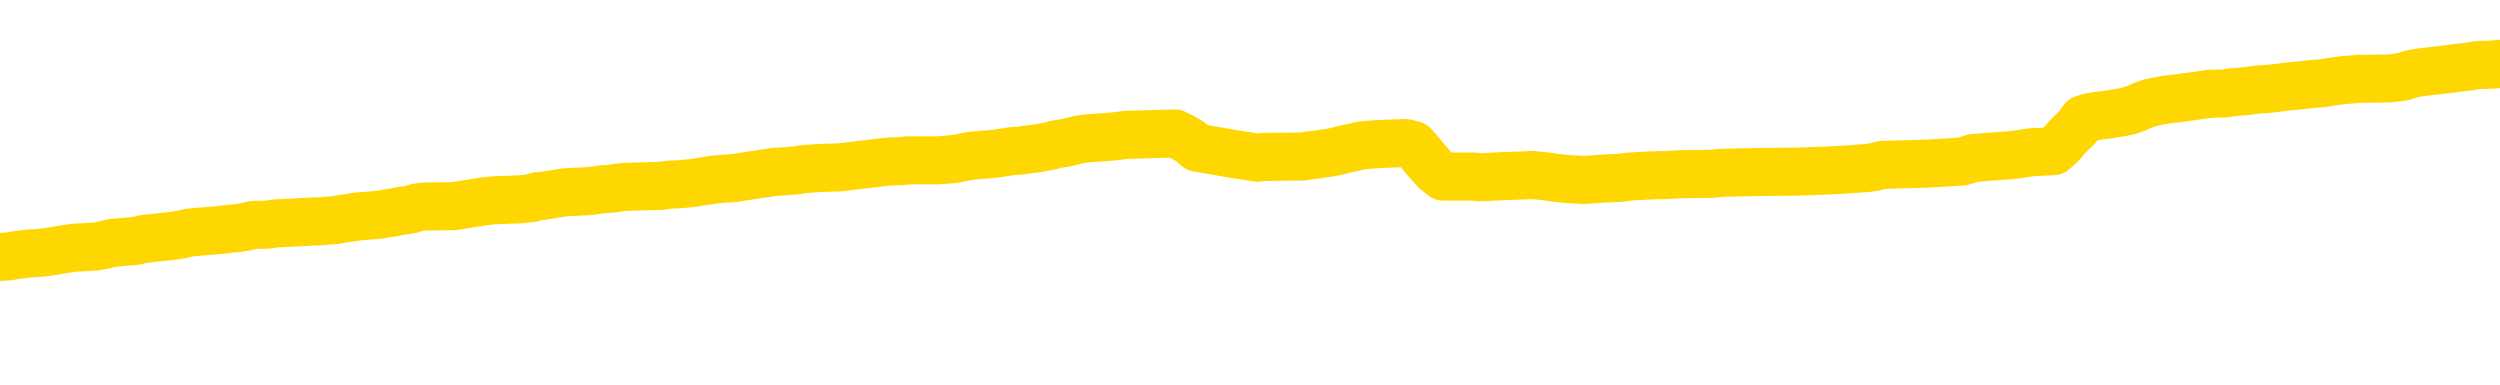 <svg xmlns="http://www.w3.org/2000/svg" version="1.1" viewBox="0 0 6500 1000">
	<path fill="none" stroke="gold" stroke-width="125" stroke-linecap="round" stroke-linejoin="round" d="M0 330673  L-1315550 330673 L-1315366 330671 L-1314876 330668 L-1314582 330667 L-1314271 330664 L-1314036 330662 L-1313983 330659 L-1313924 330656 L-1313771 330655 L-1313730 330652 L-1313597 330650 L-1313305 330649 L-1312764 330649 L-1312154 330647 L-1312106 330647 L-1311466 330646 L-1311433 330646 L-1310907 330646 L-1310775 330644 L-1310384 330641 L-1310056 330638 L-1309939 330635 L-1309728 330632 L-1309011 330632 L-1308441 330631 L-1308334 330631 L-1308159 330629 L-1307938 330626 L-1307536 330625 L-1307511 330622 L-1306583 330619 L-1306495 330616 L-1306413 330613 L-1306343 330610 L-1306045 330608 L-1305893 330605 L-1304003 330607 L-1303903 330607 L-1303640 330607 L-1303347 330608 L-1303205 330605 L-1302956 330605 L-1302921 330604 L-1302762 330602 L-1302299 330599 L-1302046 330598 L-1301834 330595 L-1301582 330593 L-1301233 330592 L-1300306 330589 L-1300212 330586 L-1299802 330584 L-1298631 330581 L-1297442 330580 L-1297349 330577 L-1297322 330574 L-1297056 330571 L-1296757 330568 L-1296628 330565 L-1296591 330562 L-1295776 330562 L-1295392 330563 L-1294332 330565 L-1294270 330565 L-1294005 330595 L-1293534 330623 L-1293342 330652 L-1293078 330680 L-1292741 330679 L-1292606 330677 L-1292150 330676 L-1291407 330674 L-1291389 330673 L-1291224 330670 L-1291156 330670 L-1290640 330668 L-1289611 330668 L-1289415 330667 L-1288926 330665 L-1288564 330664 L-1288156 330664 L-1287770 330665 L-1286066 330665 L-1285968 330665 L-1285897 330665 L-1285835 330665 L-1285651 330664 L-1285314 330664 L-1284674 330662 L-1284597 330661 L-1284536 330661 L-1284349 330659 L-1284270 330659 L-1284092 330658 L-1284073 330656 L-1283843 330656 L-1283455 330655 L-1282567 330655 L-1282527 330653 L-1282439 330652 L-1282412 330649 L-1281404 330647 L-1281254 330644 L-1281230 330643 L-1281097 330641 L-1281057 330640 L-1279799 330638 L-1279741 330638 L-1279201 330637 L-1279149 330637 L-1279102 330637 L-1278707 330635 L-1278567 330634 L-1278368 330632 L-1278221 330632 L-1278056 330632 L-1277780 330634 L-1277421 330634 L-1276868 330632 L-1276223 330631 L-1275965 330628 L-1275811 330626 L-1275410 330625 L-1275370 330623 L-1275249 330622 L-1275187 330623 L-1275174 330623 L-1275080 330623 L-1274787 330622 L-1274635 330616 L-1274305 330613 L-1274227 330610 L-1274151 330608 L-1273925 330604 L-1273858 330601 L-1273630 330598 L-1273578 330595 L-1273413 330593 L-1272407 330592 L-1272224 330590 L-1271673 330589 L-1271280 330586 L-1270883 330584 L-1270032 330581 L-1269954 330580 L-1269375 330578 L-1268934 330578 L-1268693 330577 L-1268536 330577 L-1268135 330574 L-1268114 330574 L-1267669 330572 L-1267264 330571 L-1267128 330568 L-1266953 330565 L-1266817 330562 L-1266566 330559 L-1265566 330557 L-1265484 330556 L-1265349 330554 L-1265310 330553 L-1264420 330551 L-1264205 330550 L-1263761 330548 L-1263644 330547 L-1263587 330545 L-1262911 330545 L-1262811 330544 L-1262782 330544 L-1261440 330542 L-1261034 330540 L-1260995 330539 L-1260066 330537 L-1259968 330536 L-1259835 330534 L-1259431 330533 L-1259405 330531 L-1259312 330530 L-1259096 330528 L-1258685 330525 L-1257531 330522 L-1257239 330519 L-1257211 330516 L-1256603 330515 L-1256352 330512 L-1256333 330510 L-1255403 330509 L-1255352 330506 L-1255230 330504 L-1255212 330501 L-1255056 330500 L-1254881 330497 L-1254744 330495 L-1254688 330494 L-1254580 330492 L-1254495 330491 L-1254261 330489 L-1254187 330488 L-1253878 330486 L-1253760 330485 L-1253590 330483 L-1253499 330482 L-1253397 330482 L-1253373 330480 L-1253296 330480 L-1253198 330477 L-1252832 330476 L-1252727 330474 L-1252223 330473 L-1251772 330471 L-1251733 330470 L-1251709 330468 L-1251669 330467 L-1251540 330465 L-1251439 330464 L-1250997 330462 L-1250715 330461 L-1250123 330459 L-1249992 330458 L-1249718 330455 L-1249566 330453 L-1249412 330452 L-1249327 330449 L-1249249 330447 L-1249063 330446 L-1249013 330446 L-1248985 330444 L-1248906 330443 L-1248883 330441 L-1248599 330438 L-1247995 330435 L-1247000 330434 L-1246702 330432 L-1245968 330431 L-1245724 330429 L-1245634 330428 L-1245056 330426 L-1244358 330425 L-1243606 330423 L-1243287 330422 L-1242904 330419 L-1242827 330417 L-1242193 330416 L-1242007 330414 L-1241920 330414 L-1241790 330414 L-1241477 330413 L-1241428 330411 L-1241286 330410 L-1241264 330408 L-1240297 330407 L-1239751 330405 L-1239273 330405 L-1239212 330405 L-1238888 330405 L-1238867 330404 L-1238804 330404 L-1238594 330402 L-1238517 330401 L-1238463 330399 L-1238440 330398 L-1238401 330396 L-1238385 330395 L-1237628 330393 L-1237611 330392 L-1236812 330390 L-1236660 330389 L-1235754 330387 L-1235248 330386 L-1235019 330383 L-1234977 330383 L-1234862 330381 L-1234686 330380 L-1233931 330381 L-1233797 330380 L-1233633 330378 L-1233314 330377 L-1233138 330374 L-1232116 330371 L-1232093 330368 L-1231842 330366 L-1231629 330363 L-1230995 330362 L-1230757 330359 L-1230724 330356 L-1230546 330353 L-1230466 330350 L-1230376 330348 L-1230312 330345 L-1229872 330342 L-1229848 330341 L-1229307 330339 L-1229051 330338 L-1228557 330336 L-1227679 330335 L-1227643 330333 L-1227590 330332 L-1227549 330330 L-1227432 330329 L-1227155 330327 L-1226948 330324 L-1226751 330321 L-1226728 330318 L-1226677 330315 L-1226638 330314 L-1226560 330312 L-1225963 330309 L-1225902 330308 L-1225799 330306 L-1225645 330305 L-1225013 330303 L-1224332 330302 L-1224029 330299 L-1223683 330297 L-1223485 330296 L-1223437 330293 L-1223116 330291 L-1222489 330290 L-1222342 330288 L-1222306 330287 L-1222248 330285 L-1222171 330282 L-1221930 330282 L-1221842 330281 L-1221748 330279 L-1221454 330278 L-1221320 330276 L-1221260 330275 L-1221223 330272 L-1220950 330272 L-1219944 330270 L-1219769 330269 L-1219718 330269 L-1219425 330267 L-1219233 330264 L-1218900 330263 L-1218393 330261 L-1217831 330258 L-1217816 330255 L-1217800 330254 L-1217699 330251 L-1217585 330247 L-1217546 330244 L-1217508 330243 L-1217442 330243 L-1217414 330241 L-1217275 330243 L-1216983 330243 L-1216932 330243 L-1216827 330243 L-1216563 330241 L-1216098 330240 L-1215953 330240 L-1215899 330237 L-1215842 330235 L-1215651 330234 L-1215285 330232 L-1215071 330232 L-1214876 330232 L-1214818 330232 L-1214759 330229 L-1214605 330228 L-1214336 330226 L-1213906 330234 L-1213891 330234 L-1213814 330232 L-1213749 330231 L-1213620 330220 L-1213596 330219 L-1213312 330217 L-1213265 330216 L-1213210 330214 L-1212748 330213 L-1212709 330213 L-1212668 330211 L-1212478 330210 L-1211997 330208 L-1211510 330207 L-1211494 330205 L-1211456 330204 L-1211199 330202 L-1211122 330199 L-1210892 330198 L-1210876 330195 L-1210582 330192 L-1210139 330190 L-1209692 330189 L-1209188 330187 L-1209034 330186 L-1208747 330184 L-1208707 330181 L-1208376 330180 L-1208154 330178 L-1207637 330175 L-1207561 330174 L-1207314 330171 L-1207119 330168 L-1207059 330166 L-1206283 330165 L-1206209 330165 L-1205978 330163 L-1205962 330163 L-1205900 330162 L-1205704 330160 L-1205240 330160 L-1205217 330159 L-1205087 330159 L-1203786 330159 L-1203770 330159 L-1203693 330157 L-1203599 330157 L-1203382 330157 L-1203229 330156 L-1203051 330157 L-1202997 330159 L-1202710 330160 L-1202670 330160 L-1202301 330160 L-1201861 330160 L-1201678 330160 L-1201357 330159 L-1201061 330159 L-1200615 330156 L-1200544 330154 L-1200081 330151 L-1199644 330150 L-1199461 330148 L-1198007 330145 L-1197876 330144 L-1197418 330141 L-1197192 330139 L-1196806 330136 L-1196289 330133 L-1195335 330130 L-1194541 330127 L-1193867 330126 L-1193441 330123 L-1193130 330121 L-1192900 330117 L-1192217 330112 L-1192203 330108 L-1191994 330102 L-1191972 330100 L-1191797 330097 L-1190847 330096 L-1190579 330093 L-1189764 330091 L-1189453 330088 L-1189416 330087 L-1189359 330084 L-1188742 330082 L-1188104 330079 L-1186478 330078 L-1185804 330076 L-1185162 330076 L-1185084 330076 L-1185028 330076 L-1184992 330076 L-1184964 330075 L-1184852 330072 L-1184834 330070 L-1184811 330069 L-1184658 330067 L-1184604 330064 L-1184526 330063 L-1184407 330061 L-1184310 330060 L-1184192 330058 L-1183923 330055 L-1183653 330054 L-1183635 330051 L-1183436 330049 L-1183289 330046 L-1183062 330045 L-1182928 330043 L-1182619 330042 L-1182559 330040 L-1182206 330037 L-1181857 330036 L-1181756 330034 L-1181692 330031 L-1181632 330030 L-1181248 330027 L-1180867 330025 L-1180763 330024 L-1180502 330022 L-1180231 330019 L-1180072 330018 L-1180040 330016 L-1179978 330015 L-1179836 330013 L-1179652 330012 L-1179608 330010 L-1179320 330010 L-1179304 330009 L-1179070 330009 L-1179010 330007 L-1178971 330007 L-1178392 330006 L-1178258 330004 L-1178235 329998 L-1178216 329988 L-1178199 329976 L-1178182 329964 L-1178159 329951 L-1178142 329942 L-1178121 329932 L-1178104 329921 L-1178081 329915 L-1178064 329909 L-1178043 329905 L-1178026 329902 L-1177977 329897 L-1177905 329893 L-1177870 329885 L-1177846 329879 L-1177811 329873 L-1177769 329867 L-1177732 329864 L-1177716 329858 L-1177692 329854 L-1177655 329851 L-1177638 329846 L-1177615 329843 L-1177597 329840 L-1177579 329837 L-1177563 329834 L-1177534 329830 L-1177508 329825 L-1177462 329824 L-1177446 329821 L-1177404 329819 L-1177356 329816 L-1177285 329813 L-1177270 329810 L-1177254 329807 L-1177192 329806 L-1177153 329804 L-1177113 329803 L-1176947 329801 L-1176882 329800 L-1176866 329798 L-1176822 329795 L-1176764 329794 L-1176551 329792 L-1176517 329791 L-1176475 329789 L-1176397 329788 L-1175860 329786 L-1175781 329785 L-1175677 329782 L-1175589 329780 L-1175412 329779 L-1175062 329777 L-1174906 329776 L-1174468 329774 L-1174311 329773 L-1174182 329771 L-1173478 329768 L-1173277 329767 L-1172316 329764 L-1171834 329762 L-1171734 329762 L-1171642 329761 L-1171397 329759 L-1171324 329758 L-1170881 329755 L-1170785 329753 L-1170770 329752 L-1170754 329750 L-1170729 329749 L-1170263 329747 L-1170046 329746 L-1169907 329744 L-1169613 329743 L-1169524 329741 L-1169483 329740 L-1169453 329738 L-1169281 329737 L-1169222 329735 L-1169146 329734 L-1169065 329732 L-1168995 329732 L-1168686 329731 L-1168601 329729 L-1168387 329728 L-1168352 329726 L-1167668 329725 L-1167570 329723 L-1167365 329722 L-1167318 329720 L-1167040 329719 L-1166978 329717 L-1166961 329714 L-1166882 329713 L-1166574 329710 L-1166550 329708 L-1166496 329705 L-1166473 329704 L-1166351 329702 L-1166215 329699 L-1165971 329698 L-1165845 329698 L-1165198 329696 L-1165183 329696 L-1165158 329696 L-1164977 329693 L-1164901 329692 L-1164810 329690 L-1164382 329689 L-1163966 329687 L-1163573 329684 L-1163494 329683 L-1163475 329681 L-1163112 329680 L-1162876 329678 L-1162647 329677 L-1162334 329675 L-1162256 329674 L-1162176 329671 L-1161997 329668 L-1161982 329666 L-1161716 329663 L-1161636 329661 L-1161406 329660 L-1161180 329658 L-1160865 329658 L-1160689 329657 L-1160328 329657 L-1159936 329655 L-1159867 329652 L-1159803 329651 L-1159663 329648 L-1159611 329646 L-1159510 329643 L-1159008 329642 L-1158810 329640 L-1158564 329639 L-1158378 329637 L-1158079 329636 L-1158002 329634 L-1157836 329631 L-1156952 329630 L-1156923 329627 L-1156801 329624 L-1156222 329622 L-1156144 329621 L-1155431 329621 L-1155119 329621 L-1154905 329621 L-1154889 329621 L-1154502 329621 L-1153977 329618 L-1153531 329616 L-1153201 329615 L-1153049 329613 L-1152723 329613 L-1152544 329612 L-1152463 329612 L-1152257 329609 L-1152081 329607 L-1151152 329606 L-1150263 329604 L-1150224 329603 L-1149996 329603 L-1149617 329601 L-1148829 329600 L-1148595 329598 L-1148519 329597 L-1148161 329595 L-1147590 329592 L-1147323 329591 L-1146936 329589 L-1146832 329589 L-1146662 329589 L-1146044 329589 L-1145833 329589 L-1145525 329589 L-1145472 329588 L-1145344 329586 L-1145291 329585 L-1145172 329583 L-1144836 329580 L-1143877 329579 L-1143745 329576 L-1143543 329574 L-1142912 329573 L-1142601 329571 L-1142187 329570 L-1142160 329568 L-1142014 329567 L-1141594 329565 L-1140261 329565 L-1140215 329564 L-1140086 329561 L-1140069 329559 L-1139491 329556 L-1139286 329555 L-1139256 329553 L-1139215 329552 L-1139158 329550 L-1139120 329549 L-1139042 329547 L-1138899 329546 L-1138445 329544 L-1138326 329543 L-1138041 329541 L-1137669 329540 L-1137572 329538 L-1137246 329537 L-1136891 329535 L-1136721 329534 L-1136674 329532 L-1136565 329531 L-1136476 329529 L-1136448 329528 L-1136372 329525 L-1136068 329523 L-1136034 329520 L-1135963 329519 L-1135595 329517 L-1135259 329516 L-1135178 329516 L-1134959 329514 L-1134787 329513 L-1134760 329511 L-1134262 329510 L-1133713 329507 L-1132833 329505 L-1132734 329502 L-1132657 329501 L-1132383 329499 L-1132136 329496 L-1132062 329495 L-1132000 329492 L-1131881 329490 L-1131839 329489 L-1131729 329487 L-1131652 329484 L-1130951 329483 L-1130706 329481 L-1130666 329480 L-1130510 329478 L-1129910 329478 L-1129684 329478 L-1129591 329478 L-1129116 329478 L-1128519 329475 L-1127999 329474 L-1127978 329472 L-1127833 329471 L-1127513 329471 L-1126971 329471 L-1126739 329471 L-1126568 329471 L-1126082 329469 L-1125854 329468 L-1125769 329466 L-1125423 329465 L-1125097 329465 L-1124574 329463 L-1124247 329462 L-1123646 329460 L-1123449 329457 L-1123397 329456 L-1123356 329454 L-1123075 329453 L-1122391 329450 L-1122080 329448 L-1122056 329445 L-1121864 329444 L-1121642 329442 L-1121556 329441 L-1120892 329438 L-1120868 329436 L-1120646 329433 L-1120316 329432 L-1119964 329429 L-1119759 329427 L-1119526 329424 L-1119269 329423 L-1119079 329420 L-1119032 329418 L-1118805 329417 L-1118770 329415 L-1118614 329414 L-1118399 329412 L-1118226 329411 L-1118135 329409 L-1117858 329408 L-1117614 329406 L-1117298 329405 L-1116872 329405 L-1116835 329405 L-1116351 329405 L-1116118 329405 L-1115906 329403 L-1115680 329402 L-1115130 329402 L-1114883 329400 L-1114049 329400 L-1113993 329399 L-1113972 329397 L-1113814 329396 L-1113352 329394 L-1113311 329393 L-1112972 329390 L-1112838 329388 L-1112615 329387 L-1112043 329385 L-1111571 329384 L-1111377 329382 L-1111184 329381 L-1110994 329379 L-1110893 329378 L-1110525 329376 L-1110478 329375 L-1110397 329373 L-1109103 329372 L-1109055 329370 L-1108787 329370 L-1108641 329370 L-1108091 329370 L-1107974 329368 L-1107892 329367 L-1107533 329365 L-1107309 329364 L-1107028 329362 L-1106699 329359 L-1106191 329358 L-1106078 329356 L-1106000 329355 L-1105835 329353 L-1105541 329353 L-1105072 329353 L-1104876 329355 L-1104825 329355 L-1104175 329353 L-1104053 329352 L-1103599 329352 L-1103563 329350 L-1103095 329349 L-1102984 329347 L-1102968 329346 L-1102752 329346 L-1102571 329344 L-1102040 329344 L-1101010 329344 L-1100811 329343 L-1100352 329341 L-1099404 329338 L-1099305 329337 L-1098951 329334 L-1098891 329332 L-1098876 329331 L-1098841 329329 L-1098472 329328 L-1098352 329326 L-1098109 329325 L-1097946 329323 L-1097758 329322 L-1097638 329320 L-1096567 329317 L-1095709 329316 L-1095497 329313 L-1095399 329311 L-1095225 329308 L-1094892 329307 L-1094820 329305 L-1094763 329304 L-1094587 329304 L-1094198 329302 L-1093963 329301 L-1093852 329299 L-1093735 329298 L-1092754 329296 L-1092728 329295 L-1092134 329292 L-1092101 329292 L-1091953 329290 L-1091668 329289 L-1090757 329289 L-1089810 329289 L-1089657 329287 L-1089555 329287 L-1089423 329286 L-1089280 329284 L-1089254 329283 L-1089140 329281 L-1088921 329280 L-1088240 329278 L-1088111 329277 L-1087807 329275 L-1087567 329272 L-1087235 329271 L-1086596 329269 L-1086254 329266 L-1086192 329265 L-1086036 329265 L-1085115 329265 L-1084644 329265 L-1084601 329265 L-1084588 329263 L-1084547 329262 L-1084524 329260 L-1084498 329259 L-1084354 329257 L-1083931 329256 L-1083596 329256 L-1083405 329254 L-1082976 329254 L-1082788 329253 L-1082399 329250 L-1081865 329248 L-1081492 329247 L-1081471 329247 L-1081221 329245 L-1081103 329244 L-1081027 329242 L-1080891 329241 L-1080852 329239 L-1080772 329238 L-1080377 329236 L-1079881 329235 L-1079770 329232 L-1079597 329230 L-1079288 329229 L-1078841 329227 L-1078518 329226 L-1078375 329223 L-1077948 329220 L-1077795 329217 L-1077740 329214 L-1076926 329212 L-1076906 329211 L-1076534 329209 L-1076478 329209 L-1075348 329208 L-1075281 329208 L-1074722 329206 L-1074528 329205 L-1074391 329203 L-1074158 329202 L-1073811 329200 L-1073776 329197 L-1073741 329196 L-1073673 329193 L-1073324 329191 L-1073152 329190 L-1072667 329188 L-1072650 329187 L-1072325 329185 L-1072168 329184 L-1071027 329181 L-1071002 329179 L-1070810 329176 L-1070617 329175 L-1070367 329173 L-1070350 329172 L-1069329 329170 L-1069032 329169 L-1068956 329167 L-1068820 329164 L-1068644 329163 L-1068068 329160 L-1067852 329158 L-1067788 329157 L-1067658 329155 L-1067621 329152 L-1067097 329151 L-1066959 329743 L-1066945 329743 L-1066922 329743 L-1066902 329743 L-1066675 329149 L-1065899 329149 L-1065857 329149 L-1065490 329149 L-1065411 329148 L-1065359 329146 L-1064686 329145 L-1063944 329143 L-1063519 329143 L-1063071 329142 L-1062010 329140 L-1061698 329137 L-1061288 329137 L-1061216 329136 L-1060692 329136 L-1060597 329136 L-1060579 329136 L-1060134 329134 L-1059949 329131 L-1059169 329128 L-1058496 329127 L-1058084 329122 L-1057852 329119 L-1057712 329118 L-1057630 329115 L-1057610 329113 L-1057534 329113 L-1057406 329112 L-1057089 329113 L-1056864 329113 L-1056539 329112 L-1056477 329112 L-1056107 329112 L-1056074 329112 L-1055866 329112 L-1055198 329112 L-1055121 329112 L-1054963 329109 L-1054852 329109 L-1054526 329107 L-1054371 329106 L-1054030 329106 L-1053973 329103 L-1053634 329100 L-1053431 329098 L-1053378 329095 L-1052002 329094 L-1051872 329092 L-1051438 329091 L-1051118 329089 L-1050290 329086 L-1050167 329085 L-1049436 329082 L-1049280 329079 L-1049240 329077 L-1049186 329075 L-1049163 329074 L-1049049 329072 L-1048752 329071 L-1048462 329069 L-1048408 329068 L-1048287 329066 L-1048257 329065 L-1048157 329063 L-1047714 329063 L-1047562 329062 L-1046726 329062 L-1046184 329060 L-1045850 329060 L-1045834 329059 L-1045758 329057 L-1045642 329056 L-1045448 329054 L-1045183 329053 L-1044349 329051 L-1044252 329050 L-1043731 329048 L-1043689 329047 L-1043590 329045 L-1042762 329045 L-1042627 329044 L-1042288 329044 L-1041734 329042 L-1041354 329041 L-1041191 329039 L-1040881 329038 L-1040069 329036 L-1039763 329035 L-1039494 329035 L-1039173 329035 L-1038852 329036 L-1038576 329036 L-1037748 329033 L-1037653 329032 L-1037560 329027 L-1037456 329023 L-1037069 329018 L-1036589 329015 L-1036572 329014 L-1036454 329012 L-1036086 329009 L-1035991 329008 L-1035157 329005 L-1035080 329003 L-1034780 329002 L-1034690 329000 L-1034282 328997 L-1034172 328994 L-1033473 328993 L-1033000 328991 L-1032940 328990 L-1032721 328987 L-1032447 328985 L-1032334 328984 L-1031307 328982 L-1030920 328981 L-1030900 328979 L-1030567 328978 L-1030323 328976 L-1029889 328975 L-1029779 328973 L-1029662 328972 L-1029210 328969 L-1028620 328967 L-1028283 328966 L-1026390 328964 L-1026277 328961 L-1026065 328960 L-1024747 328958 L-1024640 328620 L-1024574 328287 L-1024538 327979 L-1024476 327979 L-1023976 328314 L-1023301 328644 L-1023280 328949 L-1023009 328946 L-1022041 328946 L-1021352 328945 L-1021190 328943 L-1020649 328942 L-1020559 328940 L-1019540 328939 L-1018592 328936 L-1018227 328937 L-1018124 328939 L-1017535 328939 L-1017476 328939 L-1017376 328937 L-1016935 328934 L-1016828 328933 L-1016386 328931 L-1015386 328927 L-1015130 328922 L-1015027 328918 L-1014897 328915 L-1014530 328912 L-1013949 328909 L-1013919 328907 L-1013603 328906 L-1011620 328904 L-1011504 328903 L-1011437 328903 L-1011078 328901 L-1009459 328900 L-1009282 328900 L-1009137 328900 L-1008315 328901 L-1008262 328903 L-1008208 328903 L-1007774 328903 L-1006793 328904 L-1006719 328904 L-1005635 328903 L-1005422 328903 L-1004705 328900 L-1004317 328898 L-1004098 328895 L-1003779 328892 L-1003285 328889 L-1003157 328888 L-1002928 328885 L-1002696 328882 L-1002637 328880 L-1002347 328879 L-1002075 328876 L-1001045 328874 L-999380 328873 L-998961 328871 L-998824 328870 L-998667 328870 L-998362 328868 L-998134 328865 L-997976 328864 L-997816 328861 L-997647 328858 L-997600 328856 L-997547 328855 L-997525 328855 L-997139 328853 L-996889 328853 L-996619 328853 L-996458 328853 L-996368 328853 L-994709 328853 L-994544 328855 L-994164 328853 L-993704 328853 L-993095 328850 L-992002 328849 L-991570 328847 L-991539 328846 L-991477 328844 L-991459 328843 L-989756 328841 L-989714 328840 L-989247 328838 L-989060 328837 L-989028 328834 L-988433 328832 L-988383 328831 L-988060 328829 L-988010 328828 L-987799 328826 L-987781 328825 L-987515 328822 L-987462 328820 L-986993 328819 L-986483 328816 L-986404 328816 L-986110 328814 L-986094 328813 L-986055 328811 L-985984 328810 L-985827 328808 L-984881 328808 L-984824 328808 L-984303 328808 L-984111 328807 L-984010 328807 L-983784 328805 L-983274 328805 L-982886 328846 L-982817 328846 L-982468 328844 L-982111 328843 L-980983 328799 L-980931 328796 L-980705 328795 L-980671 328793 L-980546 328790 L-980448 328790 L-980183 328790 L-979442 328792 L-978864 328792 L-978570 328792 L-977865 328792 L-977686 328790 L-977663 328790 L-977027 328789 L-976715 328787 L-976319 328787 L-976289 328786 L-976268 328784 L-976115 328783 L-975429 328783 L-975413 328783 L-975073 328783 L-974801 328781 L-974763 328779 L-974707 328776 L-974685 328775 L-974613 328773 L-974281 328772 L-974175 328770 L-974146 328767 L-973948 328766 L-973795 328764 L-972927 328763 L-972365 328760 L-972349 328760 L-972248 328758 L-972145 328760 L-971999 328760 L-971921 328760 L-971883 328758 L-971827 328757 L-971754 328755 L-971609 328754 L-971127 328754 L-970723 328752 L-969856 328754 L-969836 328754 L-969579 328754 L-969502 328754 L-969473 328752 L-969463 328749 L-969446 328748 L-969153 328746 L-969113 328745 L-969041 328743 L-968968 328742 L-968763 328740 L-968603 328736 L-968301 328731 L-968224 328725 L-968207 328721 L-967990 328718 L-967759 328718 L-967649 328719 L-967279 328721 L-967121 328721 L-966890 328721 L-966721 328721 L-966576 328719 L-966444 328718 L-965168 328715 L-964765 328712 L-964704 328710 L-964587 328707 L-964162 328706 L-964147 328703 L-964085 328701 L-963812 328698 L-963699 328697 L-963417 328694 L-963140 328692 L-962714 328689 L-962692 328688 L-962614 328686 L-962488 328685 L-961902 328683 L-961511 328682 L-961175 328680 L-960586 328679 L-960484 328679 L-960313 328677 L-960177 328677 L-959349 328676 L-958164 328674 L-958128 328673 L-958072 328673 L-957852 328671 L-957647 328671 L-957492 328671 L-957236 328670 L-957159 328668 L-956616 328667 L-956580 328665 L-956331 328664 L-955944 328662 L-955118 328661 L-954760 328659 L-954449 328659 L-954191 328658 L-953968 328656 L-953561 328655 L-953445 328653 L-953262 328652 L-953209 328652 L-953020 328650 L-952849 328649 L-952820 328647 L-952540 328646 L-952230 328644 L-952092 328643 L-951782 328641 L-951588 328641 L-951573 328640 L-950853 328640 L-950720 328637 L-950422 328635 L-950331 328634 L-949731 328634 L-949692 328632 L-949614 328631 L-948994 328629 L-948842 328626 L-948801 328625 L-948491 328623 L-948299 328622 L-948106 328619 L-948050 328616 L-947742 328614 L-947689 328613 L-947635 328614 L-947609 328614 L-947484 328614 L-946674 328613 L-946597 328611 L-946057 328610 L-945788 328608 L-945128 328607 L-944221 328605 L-943980 328604 L-943447 328602 L-943230 328601 L-942123 328602 L-942072 328602 L-941297 328602 L-940749 328601 L-940638 328599 L-940485 328596 L-940430 328595 L-940264 328593 L-939887 328592 L-939440 328590 L-939385 328589 L-939230 328587 L-938551 328586 L-938330 328584 L-937812 328583 L-936964 328580 L-936948 328578 L-935157 328577 L-934602 328575 L-934485 328574 L-933479 328572 L-933443 328571 L-933210 328571 L-933117 328571 L-933077 328571 L-932745 328569 L-932393 328568 L-932128 328565 L-931842 328563 L-931531 328560 L-931277 328557 L-931183 328556 L-930693 328554 L-930486 328553 L-929920 328551 L-929806 328553 L-929454 328551 L-929403 328551 L-929363 328551 L-928760 328548 L-928026 328545 L-927444 328542 L-927209 328539 L-926669 328535 L-926516 328532 L-926014 328530 L-925805 328527 L-925782 328527 L-925723 328526 L-924760 328526 L-924583 328524 L-924141 328523 L-924116 328520 L-923961 328518 L-923880 328518 L-923730 328520 L-923083 328520 L-923033 328518 L-921913 328517 L-920929 328515 L-920867 328514 L-920147 328512 L-919282 328511 L-918903 328509 L-918684 328509 L-917925 328508 L-917873 328506 L-917564 328503 L-916712 328503 L-916519 328502 L-916342 328500 L-916118 328500 L-915991 328499 L-915799 328499 L-915567 328497 L-915397 328499 L-915111 328497 L-914831 328497 L-914748 328496 L-914578 328494 L-914561 328491 L-914407 328490 L-914368 328488 L-913592 328486 L-913516 328486 L-913284 328483 L-912857 328482 L-912511 328480 L-911928 328479 L-911659 328479 L-911400 328479 L-911271 328476 L-911255 328474 L-911141 328473 L-911117 328471 L-910883 328470 L-910847 328468 L-909531 328468 L-909475 328467 L-908796 328464 L-908224 328464 L-908098 328464 L-907945 328464 L-907868 328464 L-907556 328461 L-907283 328459 L-907194 328456 L-907092 328456 L-906165 328455 L-906088 328455 L-905724 328455 L-905700 328453 L-905663 328452 L-904888 328449 L-904796 328447 L-904656 328446 L-904254 328444 L-903993 328444 L-903749 328446 L-903535 328444 L-903454 328444 L-903378 328444 L-903302 328444 L-903115 328446 L-903048 328446 L-902799 328446 L-902744 328444 L-902606 328443 L-902527 328440 L-902413 328438 L-902190 328437 L-902026 328435 L-901985 328434 L-901815 328432 L-901444 328431 L-901430 328429 L-901314 328428 L-900592 328426 L-900556 328425 L-900424 328425 L-900076 328423 L-899664 328423 L-899628 328423 L-899550 328422 L-899511 328420 L-899147 328419 L-898943 328417 L-898928 328416 L-898582 328414 L-898234 328414 L-897908 328414 L-897806 328413 L-897654 328413 L-897459 328411 L-897228 328411 L-897135 328411 L-896980 328411 L-896902 328411 L-896862 328410 L-896748 328408 L-896725 328407 L-896474 328407 L-896335 328404 L-895757 328399 L-894929 328396 L-894441 328393 L-894320 328392 L-894282 328390 L-894269 328389 L-894117 328386 L-894016 328383 L-893783 328381 L-893393 328378 L-893088 328377 L-893073 328375 L-892902 328374 L-892663 328371 L-892067 328371 L-891463 328369 L-891423 328369 L-891383 328369 L-891230 328368 L-891177 328366 L-891114 328365 L-891046 328363 L-890991 328360 L-890966 328359 L-890919 328357 L-890825 328354 L-890688 328353 L-890534 328351 L-890402 328350 L-890361 328350 L-890326 328348 L-890264 328347 L-889991 328344 L-889676 328342 L-889635 328339 L-889550 328338 L-889373 328336 L-889135 328335 L-888778 328333 L-888748 328332 L-888179 328330 L-888056 328329 L-887820 328327 L-887797 328327 L-887516 328326 L-887230 328326 L-886975 328326 L-886403 328324 L-886106 328323 L-886030 328321 L-885331 328320 L-885253 328318 L-885218 328317 L-885192 328315 L-885141 328312 L-884947 328311 L-884806 328308 L-884771 328306 L-884730 328305 L-884135 328303 L-883903 328302 L-883619 328312 L-883565 328321 L-883491 328332 L-883413 328341 L-883176 328338 L-882933 328336 L-882797 328335 L-882691 328333 L-882611 328332 L-882224 328329 L-882097 328327 L-881944 328326 L-881906 328324 L-881761 328323 L-881539 328321 L-881365 328320 L-881296 328318 L-880475 328315 L-880459 328315 L-880164 328314 L-879376 328312 L-879066 328312 L-878920 328311 L-878692 328309 L-878491 328306 L-877554 328305 L-877518 328303 L-877495 328302 L-877454 328299 L-877186 328297 L-876589 328296 L-876525 328294 L-876490 328293 L-876473 328291 L-875778 328291 L-875576 328291 L-875545 328291 L-875211 328291 L-875103 328290 L-874479 328287 L-873974 328285 L-873937 328282 L-873495 328282 L-873399 328281 L-873240 328281 L-872927 328281 L-872915 328281 L-872474 328282 L-871993 328284 L-871863 328284 L-871543 328284 L-871475 328282 L-871171 328282 L-870995 328281 L-870801 328279 L-870559 328276 L-870361 328273 L-870335 328270 L-869757 328269 L-869687 328267 L-869278 328266 L-869223 328264 L-869177 328263 L-868813 328261 L-868667 328260 L-868462 328258 L-868365 328258 L-868210 328257 L-868149 328255 L-868001 328252 L-867900 328251 L-867344 328251 L-867321 328254 L-867149 328255 L-866607 328257 L-866546 328257 L-866492 328254 L-866464 328251 L-866393 328249 L-866376 328246 L-866313 328245 L-866276 328242 L-866122 328240 L-865796 328239 L-865230 328237 L-865215 328236 L-865153 328233 L-865052 328230 L-865006 328230 L-864763 328228 L-864341 328228 L-864186 328228 L-862444 328225 L-861903 328224 L-860959 328222 L-860550 328221 L-860009 328218 L-859813 328216 L-859644 328215 L-859348 328213 L-859234 328212 L-859218 328212 L-859064 328210 L-858924 328209 L-858847 328206 L-858715 328206 L-858367 328206 L-857997 328207 L-857399 328207 L-857223 328207 L-857067 328206 L-856798 328204 L-856646 328204 L-856355 328209 L-856331 328212 L-856248 328215 L-856021 328218 L-855321 328216 L-855195 328215 L-854763 328213 L-854669 328212 L-853464 328212 L-853415 328210 L-853122 328210 L-852718 328209 L-852443 328206 L-852423 328204 L-852306 328203 L-852229 328201 L-852048 328200 L-851568 328198 L-851117 328195 L-850707 328193 L-850676 328192 L-850258 328190 L-850144 328190 L-850026 328190 L-850010 328190 L-849816 328189 L-849794 328186 L-849562 328184 L-849119 328183 L-848799 328180 L-848335 328180 L-848169 328178 L-848014 328177 L-847859 328177 L-847405 328177 L-847086 328177 L-847031 328178 L-846660 328178 L-846622 328180 L-846296 328180 L-846179 328178 L-846080 328177 L-845754 328174 L-845367 328172 L-845107 328171 L-844748 328168 L-844492 328166 L-842321 328165 L-842272 328163 L-842250 328162 L-841838 328162 L-841777 328162 L-841706 328163 L-841476 328163 L-841165 328162 L-840862 328159 L-840817 328157 L-840509 328156 L-840376 328154 L-840160 328153 L-839448 328151 L-839293 328151 L-839154 328150 L-839005 328150 L-838984 328150 L-838790 328148 L-838765 328147 L-838674 328145 L-838652 328144 L-838635 328142 L-838535 328141 L-837607 328139 L-837149 328139 L-836057 328136 L-835634 328136 L-835230 328135 L-835191 328133 L-834938 328132 L-834163 328129 L-834147 328127 L-834123 328126 L-833930 328124 L-833193 328123 L-832924 328121 L-832884 328120 L-832485 328117 L-832460 328115 L-831671 328114 L-830991 328112 L-829620 328111 L-829350 328109 L-829301 328108 L-828763 328105 L-828730 328103 L-828629 328100 L-828305 328099 L-828225 328097 L-827957 328097 L-827044 328096 L-826905 328096 L-826656 328093 L-826111 328093 L-825689 328091 L-825496 328090 L-825480 328090 L-825342 328087 L-825249 328085 L-825121 328084 L-824861 328082 L-824836 328079 L-824745 328078 L-824435 328076 L-824375 328075 L-824258 328075 L-823908 328075 L-823097 328075 L-822866 328072 L-822037 328072 L-821805 328069 L-821588 328067 L-821070 328067 L-820432 328066 L-820016 328064 L-819693 328063 L-819213 328061 L-818787 328061 L-818726 328060 L-818377 328060 L-818337 328058 L-818323 328057 L-818223 328054 L-818178 328054 L-817693 328052 L-816891 328052 L-816557 328052 L-815475 328051 L-814995 328049 L-814973 328048 L-814832 328046 L-814277 328045 L-813580 328043 L-813271 328042 L-813049 328040 L-812945 328039 L-812842 328036 L-812171 328034 L-812077 328033 L-812055 328033 L-811977 328031 L-811800 328031 L-811628 328031 L-811447 328030 L-811433 328028 L-811357 328027 L-811193 328025 L-810678 328024 L-810662 328022 L-810522 328022 L-810159 328021 L-810135 328021 L-810004 328019 L-809980 328018 L-809617 328016 L-809092 328013 L-808998 328012 L-808783 328009 L-808689 328007 L-808665 328006 L-808200 328004 L-808123 328004 L-807721 328003 L-807271 328003 L-806019 328001 L-805980 328000 L-805549 327998 L-805516 327997 L-804797 327995 L-804621 327994 L-804485 327992 L-804178 327991 L-804123 327989 L-804099 327986 L-804082 327983 L-803907 327982 L-803718 327980 L-803211 327980 L-802837 327968 L-802499 327955 L-802460 327943 L-801741 327932 L-801647 327931 L-801609 327929 L-801067 327929 L-801044 327928 L-800641 327926 L-800215 327925 L-799945 327925 L-799765 327923 L-799519 327920 L-799496 327919 L-799439 327916 L-798823 327914 L-798320 327913 L-797933 327913 L-797314 327914 L-797098 327914 L-796943 327916 L-795650 327913 L-795551 327911 L-795109 327908 L-794777 327907 L-794477 327904 L-794234 327902 L-793499 327899 L-792920 327897 L-792091 327896 L-791991 327894 L-791433 327893 L-791295 327891 L-789653 327890 L-789592 327890 L-789498 327890 L-788531 327890 L-788354 327888 L-788067 327888 L-787849 327888 L-787771 327887 L-787499 327887 L-787384 327885 L-787231 327884 L-786921 327882 L-786842 327881 L-786751 327881 L-786674 327879 L-786558 327879 L-786379 327878 L-786287 327876 L-786248 327875 L-785745 327875 L-785527 327873 L-785397 327873 L-785242 327872 L-785188 327870 L-785063 327870 L-784678 327869 L-784170 327867 L-784097 327866 L-783617 327864 L-783540 327863 L-783440 327863 L-783207 327861 L-782742 327861 L-782512 327861 L-782495 327861 L-782263 327861 L-782109 327861 L-782047 327861 L-781854 327860 L-781583 327857 L-780832 327855 L-779879 327855 L-779842 327854 L-779618 327854 L-779178 327854 L-778897 327851 L-778549 327849 L-777480 327848 L-776552 327848 L-776421 327848 L-776374 327848 L-776305 327846 L-776150 327846 L-776073 327843 L-775899 327840 L-775464 327837 L-775260 327836 L-775200 327833 L-774618 327831 L-774463 327828 L-774348 327827 L-774307 327825 L-774138 327824 L-774001 327822 L-773790 327819 L-773712 327818 L-773689 327816 L-773480 327813 L-773071 327812 L-773046 327810 L-772823 327809 L-772678 327807 L-772643 327806 L-772629 327804 L-772607 327803 L-772374 327801 L-772188 327800 L-771971 327798 L-771946 327797 L-771256 327795 L-771153 327794 L-771117 327792 L-771097 327791 L-770902 327789 L-770849 327788 L-770732 327785 L-770651 327785 L-770540 327783 L-770225 327782 L-769766 327780 L-769511 327779 L-769277 327776 L-769147 327774 L-768794 327773 L-768735 327771 L-768582 327770 L-768010 327767 L-767924 327765 L-767770 327762 L-767475 327759 L-767104 327756 L-766801 327753 L-766725 327752 L-766320 327750 L-766152 327750 L-766008 327750 L-765468 327750 L-765407 327750 L-765391 327747 L-765225 327746 L-765019 327744 L-764945 327744 L-764852 327743 L-764442 327741 L-764427 327740 L-764403 327740 L-764210 327738 L-764133 327752 L-763963 327765 L-763900 327777 L-763885 327791 L-763370 327789 L-763149 327788 L-762530 327785 L-762276 327783 L-762083 327782 L-762043 327780 L-761970 327780 L-761905 327780 L-761254 327780 L-761215 327782 L-761041 327782 L-760975 327782 L-760301 327782 L-759912 327779 L-759651 327777 L-759413 327776 L-759335 327773 L-759319 327770 L-759117 327768 L-758747 327765 L-758521 327764 L-757886 327762 L-757866 327762 L-757478 327761 L-757385 327761 L-757327 327759 L-757051 327758 L-756741 327758 L-756664 327756 L-755813 327758 L-755470 327765 L-755033 327774 L-754599 327782 L-754104 327789 L-753955 327788 L-753686 327789 L-752448 327791 L-752392 327794 L-750628 327795 L-750437 327794 L-749427 327792 L-749276 327791 L-748901 327794 L-748580 327797 L-747975 327800 L-747905 327803 L-747728 327801 L-746899 327800 L-746761 327798 L-746374 327797 L-746189 327795 L-746146 327794 L-746026 327792 L-745816 327791 L-745369 327788 L-745020 327786 L-744888 327785 L-744479 327783 L-744129 327783 L-743844 327782 L-743650 327780 L-743495 327780 L-743332 327779 L-743263 327777 L-743163 327777 L-742930 327776 L-742814 327776 L-742760 327774 L-742219 327774 L-741754 327773 L-740572 327773 L-740439 327773 L-740414 327773 L-740362 327773 L-739694 327773 L-738659 327770 L-738465 327768 L-738286 327767 L-738134 327767 L-738093 327765 L-738079 327765 L-738017 327764 L-737692 327762 L-736531 327761 L-736338 327759 L-736160 327758 L-735046 327756 L-734187 327755 L-734080 327755 L-733607 327753 L-733414 327753 L-731092 327752 L-731015 327750 L-730894 327747 L-730859 327746 L-730822 327743 L-730727 327738 L-730512 327735 L-729930 327732 L-729544 327731 L-728771 327729 L-728693 327728 L-727996 327728 L-727455 327728 L-727414 327726 L-727284 327726 L-726820 327725 L-726781 327723 L-726646 327722 L-726278 327720 L-726249 327719 L-726099 327719 L-725698 327717 L-723874 327719 L-723067 327717 L-722348 327717 L-722332 327717 L-722018 327714 L-721456 327713 L-720955 327711 L-720436 327710 L-720414 327708 L-718671 327707 L-718501 327705 L-718306 327704 L-717412 327702 L-716893 327699 L-716683 327698 L-716425 327696 L-715716 327695 L-714765 327693 L-714107 327692 L-714068 327689 L-713781 327687 L-713699 327686 L-713603 327686 L-713471 327684 L-713394 327684 L-712659 327684 L-712322 327683 L-712272 327684 L-712017 327684 L-711731 327683 L-711305 327683 L-710725 327681 L-710466 327681 L-710314 327680 L-710067 327680 L-710028 327680 L-709231 327678 L-709194 327677 L-709016 327677 L-708607 327674 L-708379 327674 L-708302 327674 L-708171 327674 L-708055 327672 L-707707 327671 L-707643 327669 L-707491 327668 L-706750 327666 L-706639 327665 L-706469 327663 L-706430 327662 L-706135 327662 L-705734 327662 L-705557 327662 L-705463 327662 L-705153 327660 L-704352 327659 L-703893 327656 L-703373 327654 L-702885 327653 L-702189 327651 L-701143 327650 L-700874 327650 L-700820 327648 L-700659 327648 L-700408 327648 L-700162 327647 L-700083 327645 L-699869 327642 L-699557 327641 L-699093 327638 L-699079 327636 L-698783 327636 L-698769 327635 L-697778 327633 L-697106 327632 L-696771 327629 L-696154 327629 L-696018 327627 L-695379 327626 L-695248 327624 L-694297 327621 L-694198 327618 L-693639 327617 L-693230 327617 L-692802 327617 L-692710 327615 L-691876 327615 L-691512 327615 L-691473 327617 L-691341 327618 L-691164 327618 L-690947 327618 L-690893 327617 L-690736 327614 L-690484 327612 L-689383 327611 L-689306 327609 L-689086 327607 L-688956 327604 L-688919 327603 L-688726 327601 L-688626 327600 L-688143 327598 L-687858 327597 L-687698 327595 L-687603 327592 L-687332 327591 L-687062 327589 L-687046 327583 L-686907 327579 L-686769 327574 L-686443 327568 L-686134 327565 L-686093 327564 L-686017 327561 L-685902 327559 L-685051 327556 L-684725 327555 L-684393 327553 L-684260 327553 L-684044 327553 L-684028 327553 L-683348 327553 L-683254 327550 L-683231 327549 L-683215 327546 L-683177 327544 L-682765 327541 L-682496 327540 L-682456 327538 L-682087 327538 L-681878 327537 L-680795 327537 L-680778 327535 L-680750 327534 L-680729 327534 L-680353 327531 L-680097 327529 L-679850 327526 L-679710 327523 L-679578 327522 L-679246 327520 L-679153 327519 L-679092 327517 L-678534 327516 L-678473 327514 L-678317 327513 L-678123 327511 L-677931 327510 L-677915 327508 L-677877 327507 L-677838 327505 L-677567 327504 L-677444 327502 L-677411 327501 L-677312 327501 L-677156 327501 L-677015 327501 L-676731 327499 L-676406 327499 L-675710 327498 L-675687 327498 L-675177 327498 L-674332 327498 L-673969 327496 L-673814 327495 L-673210 327495 L-673040 327495 L-672979 327495 L-672924 327493 L-671868 327492 L-671850 327492 L-670944 327492 L-670923 327492 L-670756 327490 L-670514 327490 L-670463 327489 L-670409 327486 L-670271 327484 L-670232 327483 L-669304 327481 L-669248 327481 L-669126 327481 L-669055 327481 L-668939 327481 L-668760 327483 L-667778 327481 L-667639 327481 L-667521 327478 L-667226 327475 L-666979 327474 L-666942 327472 L-666888 327474 L-666866 327474 L-666733 327474 L-666654 327474 L-666516 327472 L-665894 327472 L-665727 327471 L-665263 327471 L-665086 327468 L-665070 327466 L-665010 327465 L-664893 327463 L-664410 327462 L-663715 327460 L-663342 327459 L-663173 327457 L-662207 327456 L-662052 327454 L-661874 327454 L-661781 327453 L-661526 327453 L-661355 327453 L-660709 327451 L-660698 327451 L-660117 327450 L-659979 327450 L-659924 327447 L-659189 327445 L-659150 327444 L-659073 327444 L-658431 327442 L-657656 327442 L-657564 327441 L-657515 327441 L-657500 327439 L-657464 327439 L-657447 327436 L-657384 327435 L-657368 327433 L-657348 327433 L-657193 327432 L-657154 327430 L-657138 327429 L-657099 327427 L-656960 327426 L-656883 327424 L-656519 327423 L-656171 327421 L-655397 327420 L-654795 327418 L-654599 327417 L-654369 327417 L-654231 327415 L-653593 327415 L-653303 327414 L-653282 327414 L-652822 327412 L-652589 327412 L-652534 327411 L-652495 327409 L-651993 327408 L-651442 327406 L-650654 327405 L-649531 327405 L-648637 327403 L-648549 327403 L-648250 327402 L-648178 327400 L-648062 327399 L-646885 327397 L-646537 327396 L-646515 327394 L-645995 327393 L-645849 327391 L-645740 327390 L-645531 327388 L-645376 327387 L-645354 327385 L-645160 327384 L-645083 327382 L-644939 327381 L-644139 327379 L-643992 327378 L-643712 327376 L-643535 327375 L-643226 327373 L-642414 327372 L-641485 327372 L-639894 327370 L-639650 327369 L-639009 327367 L-638814 327366 L-638736 327364 L-638219 327363 L-637987 327363 L-637963 327361 L-637831 327361 L-637492 327360 L-637481 327358 L-637265 327357 L-637228 327355 L-636686 327354 L-636158 327351 L-636090 327349 L-635797 327348 L-635249 327345 L-635214 327343 L-635161 327342 L-635062 327339 L-634830 327339 L-634249 327339 L-634152 327340 L-634077 327340 L-633746 327339 L-632996 327337 L-632956 327336 L-632277 327336 L-632122 327336 L-631796 327334 L-631580 327333 L-631348 327333 L-631052 327331 L-630806 327330 L-630455 327328 L-630402 327327 L-629642 327325 L-628949 327322 L-628598 327319 L-628135 327318 L-627501 327316 L-627092 327314 L-627014 327316 L-626588 327316 L-625946 327314 L-625777 327314 L-625035 327313 L-624847 327311 L-624552 327310 L-623980 327308 L-623955 327307 L-622936 327307 L-622449 327305 L-622355 327305 L-622294 327304 L-622006 327302 L-621720 327301 L-621659 327299 L-621479 327299 L-620768 327298 L-620592 327296 L-620394 327295 L-620242 327293 L-620150 327292 L-620088 327290 L-619547 327290 L-619236 327289 L-619144 327286 L-619067 327283 L-618500 327281 L-618409 327281 L-618154 327278 L-617827 327275 L-617790 327271 L-617635 327266 L-617403 327265 L-617081 327263 L-615948 327262 L-615749 327260 L-615224 327259 L-614979 327259 L-614733 327257 L-614653 327256 L-614633 327253 L-614557 327251 L-614501 327248 L-614424 327247 L-614385 327245 L-614206 327242 L-614169 327241 L-613938 327239 L-612700 327238 L-612373 327236 L-612333 327233 L-611552 327232 L-611405 327230 L-610413 327229 L-610207 327229 L-609781 327229 L-609654 327229 L-609249 327230 L-609161 327229 L-608504 327227 L-607797 327226 L-607189 327224 L-606996 327223 L-606763 327220 L-606144 327218 L-605848 327215 L-605409 327214 L-605254 327212 L-605099 327211 L-604343 327208 L-603993 327206 L-603591 327206 L-603552 327205 L-602546 327205 L-602226 327205 L-601979 327203 L-601279 327200 L-601206 327199 L-600894 327197 L-599814 327196 L-599622 327194 L-599388 327194 L-599193 327193 L-598693 327191 L-597940 327191 L-597826 327191 L-597626 327191 L-597584 327190 L-597492 327188 L-597179 327187 L-597090 327185 L-596974 327184 L-596656 327184 L-596587 327182 L-596563 327181 L-596201 327179 L-596162 327178 L-595946 327176 L-595442 327178 L-594840 327179 L-594629 327182 L-594475 327184 L-594438 327184 L-594394 327181 L-594359 327179 L-594226 327178 L-593817 327176 L-593446 327175 L-593393 327173 L-593376 327172 L-593298 327170 L-592888 327169 L-592734 327167 L-592719 327164 L-592679 327163 L-592501 327160 L-592425 327158 L-592193 327157 L-591403 327155 L-591326 327155 L-590591 327152 L-590435 327151 L-590195 327148 L-590134 327145 L-590048 327143 L-590026 327140 L-589908 327137 L-589893 327134 L-589832 327131 L-589794 327130 L-589700 327128 L-589678 327128 L-589562 327127 L-589329 327125 L-589159 327122 L-588339 327122 L-587938 327121 L-587782 327121 L-587277 327121 L-587163 327121 L-586567 327121 L-586193 327119 L-586141 327119 L-585947 327118 L-585250 327118 L-585212 327116 L-585067 327116 L-584842 327115 L-584580 327113 L-584207 327112 L-583781 327110 L-583652 327109 L-583632 327106 L-583138 327106 L-582442 327104 L-582210 327106 L-582056 327106 L-581088 327106 L-580863 327107 L-580586 327107 L-580570 327106 L-580044 327104 L-579515 327103 L-579367 327101 L-579347 327100 L-578805 327098 L-578496 327097 L-578378 327094 L-578186 327091 L-578050 327088 L-577723 327086 L-577606 327085 L-577297 327085 L-576870 327083 L-576815 327083 L-576582 327085 L-576485 327085 L-576352 327085 L-576056 327085 L-575942 327083 L-575577 327082 L-575265 327082 L-574782 327080 L-574611 327079 L-574363 327077 L-574147 327076 L-573622 327074 L-573435 327071 L-573080 327070 L-572444 327068 L-572290 327065 L-571549 327064 L-571129 327062 L-570949 327061 L-570873 327061 L-570742 327059 L-570448 327058 L-570407 327056 L-570177 327056 L-569985 327055 L-569730 327055 L-569303 327053 L-569194 327052 L-568576 327052 L-568394 327052 L-567183 327052 L-566536 327053 L-566385 327053 L-566348 327053 L-566216 327053 L-566115 327052 L-566099 327050 L-566017 327049 L-565805 327047 L-565689 327046 L-565326 327044 L-564954 327043 L-564258 327041 L-563855 327040 L-563750 327038 L-563732 327037 L-562788 327035 L-562592 327032 L-562440 327031 L-562385 327028 L-561629 327028 L-561611 327031 L-561123 327032 L-560992 327035 L-560799 327035 L-559909 327034 L-559870 327032 L-559831 327031 L-559755 327029 L-559716 327029 L-559639 327028 L-559555 327026 L-559290 327025 L-559058 327023 L-558996 327021 L-558515 327020 L-558179 327020 L-558068 327018 L-557874 327017 L-557698 327015 L-557638 327015 L-557602 327014 L-557332 327012 L-556635 327009 L-556582 327006 L-556288 327003 L-555885 327000 L-555321 326999 L-554448 326997 L-554144 326996 L-554105 326994 L-553983 326993 L-553384 326991 L-553254 326990 L-553054 326988 L-553017 326987 L-552403 326985 L-552225 326984 L-552210 326981 L-551992 326979 L-551913 326976 L-551606 326976 L-551474 326975 L-551242 326975 L-550908 326975 L-550816 326973 L-550716 326972 L-550678 326970 L-550135 326970 L-549942 326969 L-549401 326967 L-548975 326966 L-548844 326966 L-548782 326966 L-548551 326966 L-548534 326966 L-548046 326967 L-547965 326967 L-547948 326967 L-546555 326969 L-546419 326969 L-546305 326967 L-545671 326966 L-545531 326964 L-545414 326963 L-545260 326960 L-545223 326958 L-545144 326957 L-545090 326958 L-544099 326958 L-544062 326957 L-543929 326957 L-543868 326954 L-543769 326952 L-543479 326951 L-543466 326949 L-543155 326949 L-543056 326951 L-542590 326949 L-542537 327109 L-542394 327266 L-542266 327426 L-542034 327585 L-541465 327583 L-541377 327582 L-541354 327582 L-541067 327580 L-540384 327579 L-540307 327577 L-540271 327576 L-540255 327574 L-540055 327573 L-539635 327570 L-539363 327570 L-538490 327568 L-538198 327568 L-538087 327568 L-537353 327567 L-537226 327565 L-536866 327564 L-536614 327564 L-535742 327562 L-535573 327562 L-535511 327561 L-535457 327559 L-535109 327558 L-535085 327556 L-534876 327555 L-534736 327553 L-534606 327552 L-534483 327550 L-534359 327549 L-534123 327547 L-533832 327546 L-533173 327544 L-533151 327543 L-532996 327541 L-532879 327540 L-531914 327538 L-531858 327537 L-531626 327535 L-531604 327534 L-531277 327532 L-531162 327532 L-531122 327531 L-530621 327531 L-530322 327529 L-530210 327528 L-529668 327526 L-528608 327525 L-527983 327523 L-527811 327522 L-527563 327520 L-527307 327519 L-527176 327517 L-527154 327516 L-526487 327514 L-525591 327513 L-525545 327511 L-525474 327510 L-525358 327510 L-525138 327508 L-524947 327508 L-524908 327507 L-524716 327505 L-524057 327505 L-523439 327504 L-523401 327513 L-522804 327522 L-522743 327529 L-521621 327537 L-521566 327537 L-521445 327535 L-521180 327534 L-521116 327534 L-520847 327534 L-520771 327532 L-520555 327532 L-520072 327531 L-519802 327529 L-519671 327529 L-519439 327526 L-519414 327522 L-519399 327516 L-519376 327508 L-519360 327501 L-519337 327493 L-519323 327484 L-519299 327475 L-519283 327466 L-519261 327459 L-519245 327451 L-519223 327444 L-519207 327439 L-519179 327435 L-519161 327429 L-519143 327426 L-519106 327421 L-519067 327418 L-519052 327415 L-519026 327411 L-518974 327408 L-518950 327405 L-518873 327402 L-518835 327400 L-518820 327397 L-518757 327394 L-518742 327391 L-518696 327387 L-518625 327384 L-518587 327382 L-518563 327379 L-518510 327376 L-518485 327375 L-518470 327373 L-518408 327372 L-518371 327370 L-518294 327369 L-518278 327367 L-518250 327364 L-518178 327363 L-518138 327361 L-517985 327358 L-517868 327357 L-517814 327355 L-517732 327354 L-517698 327352 L-517674 327351 L-517520 327349 L-517504 327348 L-517403 327346 L-517092 327345 L-517056 327343 L-516841 327342 L-516730 327342 L-516705 327342 L-516475 327343 L-516243 327343 L-515868 327342 L-515740 327340 L-515700 327339 L-515647 327337 L-515546 327336 L-515509 327334 L-515299 327334 L-515235 327333 L-515122 327333 L-514911 327331 L-514873 327330 L-514501 327328 L-514448 327327 L-514369 327325 L-514347 327324 L-514255 327322 L-514054 327321 L-514017 327321 L-513995 327321 L-513765 327321 L-513744 327319 L-513535 327319 L-513440 327318 L-513403 327316 L-513066 327314 L-512954 327313 L-512914 327311 L-512900 327311 L-512760 327310 L-512745 327310 L-512491 327310 L-511908 327308 L-511832 327307 L-511794 327305 L-511749 327304 L-511701 327302 L-511521 327301 L-511506 327299 L-511407 327298 L-511329 327296 L-511269 327295 L-510903 327292 L-510821 327290 L-510803 327289 L-510750 327287 L-509781 327286 L-509650 327284 L-509628 327283 L-509407 327281 L-509339 327280 L-509317 327278 L-509070 327277 L-508814 327275 L-508683 327274 L-508643 327272 L-508622 327269 L-508567 327266 L-508479 327265 L-508418 327262 L-508192 327260 L-508063 327259 L-507963 327257 L-507909 327256 L-507715 327254 L-507638 327253 L-507304 327251 L-507174 327250 L-506996 327248 L-506980 327247 L-506955 327245 L-506686 327245 L-505485 327244 L-505448 327244 L-505332 327242 L-505098 327241 L-504907 327239 L-504869 327239 L-504813 327238 L-504708 327238 L-504195 327236 L-503901 327235 L-503668 327233 L-503393 327232 L-503376 327230 L-503344 327229 L-503304 327227 L-503266 327226 L-503165 327224 L-503087 327223 L-502995 327221 L-502868 327220 L-502763 327218 L-502585 327218 L-502392 327217 L-501564 327217 L-501448 327215 L-501193 327214 L-501153 327212 L-501054 327211 L-500994 327211 L-500751 327209 L-500727 327209 L-500607 327208 L-500535 327206 L-500496 327205 L-500264 327203 L-500087 327202 L-499567 327200 L-499491 327199 L-499474 327197 L-499063 327197 L-498700 327197 L-498584 327196 L-498562 327196 L-498521 327194 L-498445 327193 L-498391 327191 L-498042 327190 L-497927 327188 L-497749 327188 L-497694 327187 L-497670 327187 L-497556 327185 L-497269 327184 L-497037 327182 L-496821 327181 L-496612 327179 L-496401 327176 L-495575 327175 L-495235 327173 L-494228 327172 L-493865 327170 L-492819 327169 L-492742 327167 L-492295 327166 L-492083 327164 L-491891 327163 L-491597 327161 L-491556 327160 L-491403 327158 L-491349 327155 L-491117 327154 L-490537 327152 L-490343 327151 L-489724 327151 L-489235 327149 L-489183 327148 L-488534 327146 L-488384 327145 L-488215 327143 L-487842 327142 L-487827 327142 L-487728 327140 L-487689 327140 L-487558 327139 L-487125 327139 L-486822 327139 L-486436 327139 L-486296 327137 L-486134 327137 L-485701 327137 L-485662 327136 L-485560 327136 L-485445 327134 L-485267 327134 L-485097 327133 L-484979 327131 L-484618 327128 L-484400 327127 L-484268 327125 L-484127 327125 L-483628 327125 L-483550 327125 L-483316 327124 L-482993 327124 L-482606 327122 L-482583 327121 L-481963 327121 L-481693 327119 L-481459 327119 L-481035 327118 L-480763 327116 L-480621 327115 L-480413 327113 L-480207 327112 L-479656 327110 L-479525 327110 L-479138 327109 L-478868 327109 L-478765 327107 L-478505 327106 L-478303 327104 L-478234 327103 L-478195 327101 L-477628 327100 L-477421 327098 L-477393 327097 L-477164 327095 L-477087 327094 L-476570 327092 L-476531 327091 L-476376 327089 L-476082 327088 L-475811 327086 L-475447 327085 L-475099 327085 L-474727 327083 L-474606 327083 L-474535 327082 L-474055 327080 L-473992 327079 L-473657 327077 L-473526 327076 L-473449 327074 L-473319 327073 L-472855 327073 L-472562 327071 L-472485 327071 L-472174 327070 L-471865 327068 L-471802 327067 L-471772 327065 L-470998 327064 L-470893 327061 L-470805 327059 L-470782 327058 L-470628 327056 L-470406 327055 L-470239 327053 L-469853 327052 L-469798 327050 L-469734 327050 L-469117 327049 L-469000 327047 L-468677 327046 L-468151 327044 L-467801 327043 L-467725 327041 L-467105 327040 L-466694 327038 L-466394 327037 L-466083 327035 L-465945 327034 L-465321 327034 L-464939 327032 L-463816 327032 L-462755 327031 L-462693 327029 L-462332 327028 L-462230 327028 L-462215 327026 L-461841 327026 L-460835 327023 L-460449 327021 L-460241 327018 L-460153 327017 L-459777 327015 L-459484 327014 L-459173 327012 L-458384 327011 L-458296 327009 L-458244 327008 L-458205 327006 L-457688 327005 L-457572 327003 L-457364 327002 L-457224 327000 L-456621 326999 L-455792 326997 L-455508 326996 L-455326 326996 L-454825 326994 L-454620 326994 L-454066 326994 L-453561 326993 L-453369 326991 L-453331 326990 L-452702 326988 L-452249 326987 L-451834 326985 L-451226 326984 L-450105 326984 L-449692 326982 L-449368 326982 L-449153 326981 L-448726 326979 L-448586 326978 L-448495 326976 L-448264 326975 L-447677 326975 L-446869 326973 L-445670 326973 L-445556 326973 L-445423 326972 L-445336 326970 L-445294 326972 L-445273 326973 L-445263 326976 L-445168 326979 L-444404 326979 L-443699 326979 L-443658 326978 L-443372 326976 L-442832 326975 L-442770 326973 L-442730 326972 L-442715 326970 L-442459 326969 L-442135 326967 L-441995 326966 L-441725 326964 L-441686 326963 L-441578 326961 L-441177 326960 L-441067 326958 L-440990 326957 L-440693 326955 L-440650 326954 L-440432 326954 L-440248 326954 L-440138 326954 L-440123 326952 L-440097 326952 L-439673 326951 L-439427 326949 L-439091 326948 L-439056 326946 L-438921 326945 L-438668 326945 L-438513 326943 L-437607 326943 L-437508 326942 L-437313 326939 L-436306 326937 L-435805 326936 L-435727 326934 L-435688 326933 L-435480 326931 L-435362 326930 L-435264 326928 L-435078 326927 L-434912 326925 L-434677 326924 L-434257 326922 L-434241 326921 L-433933 326919 L-432887 326918 L-432670 326916 L-432654 326915 L-432631 326913 L-432423 326912 L-432264 326910 L-432205 326909 L-430760 326907 L-430434 326907 L-430233 326907 L-430034 326907 L-429884 326907 L-429613 326906 L-429172 326904 L-428955 326904 L-428260 326903 L-427757 326901 L-427432 326900 L-427161 326900 L-426441 326898 L-426286 326898 L-425088 326895 L-424698 326894 L-424583 326891 L-424430 326889 L-424276 326888 L-423305 326886 L-423253 326885 L-423006 326883 L-422984 326882 L-422764 326880 L-422326 326877 L-422186 326874 L-422078 326871 L-421876 326870 L-421759 326868 L-421657 326867 L-421642 326867 L-421510 326865 L-421256 326864 L-420638 326862 L-419978 326861 L-419733 326861 L-419540 326859 L-418781 326859 L-418742 326859 L-418663 326858 L-418611 326855 L-418572 326853 L-418534 326852 L-418495 326850 L-418404 326849 L-418359 326847 L-418301 326844 L-418277 326843 L-418162 326841 L-417852 326838 L-417797 326837 L-417776 326835 L-417433 326834 L-417268 326832 L-417233 326829 L-417192 326828 L-417178 326826 L-416946 326825 L-416805 326823 L-416638 326822 L-416188 326822 L-415954 326822 L-415862 326822 L-415842 326823 L-415361 326822 L-415284 326822 L-415156 326820 L-415026 326817 L-414648 326816 L-414407 326813 L-414369 326811 L-414315 326810 L-414177 326807 L-414138 326805 L-414098 326804 L-413867 326802 L-413827 326801 L-413697 326799 L-413519 326798 L-413478 326796 L-413464 326795 L-413300 326793 L-413285 326792 L-413132 326790 L-413117 326789 L-413091 326787 L-413056 326786 L-412835 326783 L-412612 326783 L-412358 326781 L-412226 326783 L-411584 326783 L-410976 326781 L-409957 326781 L-409763 326780 L-409712 326778 L-409587 326777 L-409263 326775 L-408490 326774 L-408433 326772 L-408319 326771 L-407907 326769 L-407582 326768 L-407444 326766 L-407220 326765 L-406694 326763 L-406293 326763 L-406261 326762 L-405974 326762 L-405689 326760 L-405301 326759 L-405085 326757 L-404657 326754 L-404476 326753 L-404140 326751 L-404033 326750 L-403847 326750 L-403730 326748 L-403715 326748 L-402994 326747 L-402825 326745 L-402576 326744 L-402476 326742 L-401834 326741 L-401546 326739 L-401355 326738 L-401081 326736 L-400763 326735 L-400478 326733 L-400364 326730 L-400320 326728 L-400117 326727 L-398509 326725 L-398296 326724 L-397616 326722 L-397533 326721 L-397305 326719 L-397114 326719 L-396976 326718 L-396957 326718 L-396764 326718 L-396534 326718 L-396341 326718 L-395257 326716 L-395062 326716 L-395009 326716 L-394855 326716 L-394748 326716 L-394581 326716 L-394429 326715 L-394313 326713 L-394190 326710 L-393772 326709 L-393515 326706 L-393423 326704 L-393230 326704 L-393168 326703 L-392843 326703 L-392781 326703 L-392724 326701 L-392456 326700 L-392107 326698 L-391929 326697 L-391735 326695 L-391699 326697 L-390986 326697 L-390946 326700 L-390637 326701 L-390339 326703 L-390290 326704 L-390034 326706 L-389763 326707 L-389708 326707 L-388617 326707 L-388586 326706 L-388546 326706 L-388369 326706 L-388177 326704 L-387319 326704 L-386266 326703 L-386205 326701 L-385856 326700 L-385043 326700 L-384230 326700 L-384214 326700 L-383840 326700 L-383671 326700 L-383402 326700 L-383075 326698 L-382953 326697 L-382896 326697 L-382861 326695 L-382783 326695 L-382566 326694 L-382508 326692 L-382192 326691 L-382024 326689 L-381661 326689 L-381468 326689 L-381444 326689 L-381367 326688 L-380886 326688 L-380749 326688 L-380335 326686 L-380036 326686 L-379937 326685 L-379921 326683 L-379892 326682 L-379533 326680 L-379183 326679 L-379045 326677 L-379009 326677 L-378192 326676 L-377986 326674 L-377961 326673 L-377805 326673 L-377715 326671 L-377474 326671 L-377150 326670 L-377058 326670 L-376861 326668 L-376575 326668 L-375819 326667 L-375690 326665 L-375617 326664 L-375004 326662 L-374828 326661 L-374718 326659 L-374618 326658 L-374539 326656 L-374402 326655 L-374247 326655 L-374168 326655 L-373977 326655 L-373304 326655 L-373266 326653 L-373163 326652 L-372220 326650 L-372198 326649 L-371847 326647 L-371382 326646 L-371347 326644 L-370917 326643 L-370866 326643 L-370455 326641 L-370438 326641 L-370342 326641 L-370286 326641 L-370248 326641 L-369953 326640 L-368214 326638 L-366705 326637 L-366197 326635 L-365699 326634 L-365565 326632 L-365474 326631 L-365347 326629 L-365268 326626 L-364962 326625 L-364692 326623 L-364458 326623 L-363259 326622 L-363154 326622 L-363088 326620 L-362247 326619 L-362061 326617 L-361150 326616 L-360281 326613 L-359993 326611 L-359900 326608 L-359351 326607 L-358832 326605 L-357763 326604 L-357495 326602 L-357341 326602 L-357248 326602 L-357118 326604 L-357071 326605 L-356911 326605 L-356045 326605 L-355710 326605 L-355327 326604 L-354574 326602 L-354515 326601 L-354126 326601 L-353804 326601 L-353647 326599 L-352915 326599 L-352852 326599 L-352565 326599 L-352191 326599 L-352010 326599 L-351754 326598 L-351493 326595 L-351340 326593 L-350937 326592 L-349639 326590 L-349524 326589 L-349061 326587 L-347729 326586 L-347304 326584 L-347280 326583 L-347147 326581 L-346971 326580 L-346838 326580 L-346508 326578 L-346120 326577 L-346081 326575 L-346065 326572 L-345674 326571 L-345383 326569 L-345114 326569 L-344940 326569 L-343447 326569 L-343397 326568 L-343319 326569 L-342079 326571 L-342004 326571 L-341977 326574 L-341730 326572 L-341573 326572 L-341514 326571 L-340627 326571 L-340398 326569 L-339875 326569 L-339734 326571 L-339658 326571 L-338962 326572 L-338714 326572 L-338033 326571 L-338016 326571 L-337762 326569 L-337394 326569 L-337259 326568 L-336637 326565 L-336293 326563 L-336246 326562 L-335759 326560 L-335424 326557 L-335208 326557 L-335073 326556 L-334752 326554 L-334688 326554 L-334436 326553 L-334146 326551 L-333837 326550 L-333697 326548 L-333158 326547 L-332882 326545 L-332152 326544 L-332099 326544 L-331992 326544 L-331726 326544 L-331302 326544 L-331037 326542 L-330818 326541 L-330797 326539 L-330566 326538 L-330279 326536 L-330255 326536 L-330241 326535 L-329869 326535 L-329697 326533 L-329621 326530 L-329560 326529 L-329259 326526 L-329018 326523 L-328925 326521 L-328668 326520 L-328616 326518 L-328420 326517 L-328204 326518 L-327780 326518 L-327688 326520 L-327548 326518 L-326683 326517 L-326309 326515 L-325981 326512 L-325829 326511 L-325402 326511 L-324684 326509 L-324489 326509 L-324135 326508 L-323988 326506 L-323482 326503 L-323246 326502 L-322279 326500 L-322269 326499 L-321203 326497 L-320971 326496 L-320569 326494 L-320375 326493 L-320295 326491 L-320199 326490 L-319462 326490 L-319330 326490 L-318940 326490 L-318917 326488 L-318822 326488 L-318687 326487 L-318670 326485 L-318650 326484 L-316965 326482 L-316947 326482 L-316830 326481 L-316746 326481 L-316621 326481 L-316597 326479 L-316313 326478 L-316206 326476 L-316018 326473 L-315747 326472 L-315076 326470 L-314703 326469 L-313852 326469 L-313794 326467 L-313775 326467 L-313541 326467 L-313267 326466 L-312961 326466 L-312922 326463 L-312691 326463 L-312454 326461 L-311841 326460 L-311800 326458 L-311762 326455 L-311241 326454 L-311049 326452 L-310989 326451 L-310946 326449 L-310624 326449 L-310596 326448 L-310582 326448 L-310096 326446 L-310043 326445 L-309905 326443 L-309867 326442 L-309850 326440 L-309755 326439 L-309090 326439 L-308474 326437 L-308204 326437 L-307796 326437 L-307775 326435 L-307760 326435 L-307646 326434 L-307259 326432 L-306793 326432 L-306732 326431 L-306653 326429 L-306639 326428 L-306152 326425 L-306113 326423 L-305967 326423 L-305918 326422 L-305839 326423 L-305207 326422 L-305116 326422 L-304875 326422 L-304758 326420 L-304431 326420 L-303677 326419 L-303660 326419 L-302708 326419 L-302399 326417 L-301974 326416 L-301261 326414 L-300942 326413 L-300927 326411 L-300776 326408 L-300472 326407 L-300395 326405 L-300267 326404 L-299831 326404 L-299770 326404 L-299247 326404 L-298978 326404 L-298841 326402 L-298763 326401 L-298724 326399 L-297912 326399 L-297872 326399 L-297432 326399 L-297354 326399 L-297096 326398 L-296905 326396 L-296276 326395 L-296089 326393 L-296055 326390 L-295899 326389 L-295497 326386 L-295420 326384 L-295239 326383 L-295049 326381 L-294120 326378 L-293970 326377 L-292762 326375 L-291952 326374 L-291549 326372 L-290946 326371 L-290745 326369 L-290676 326368 L-290518 326366 L-290256 326365 L-289883 327711 L-289864 327710 L-289707 327710 L-288509 327710 L-287406 326362 L-286478 326360 L-286364 326359 L-286078 326357 L-285977 326356 L-285952 326356 L-285762 326353 L-285685 326351 L-285489 326351 L-284777 326351 L-284619 326353 L-283562 326353 L-283138 326353 L-282727 326351 L-282441 326348 L-282267 326347 L-282035 326345 L-281781 326344 L-281338 326342 L-280677 326341 L-280502 326339 L-280197 326338 L-279810 326336 L-279790 326335 L-279771 326333 L-279749 326332 L-279615 326330 L-279423 326329 L-277779 326327 L-276483 326326 L-276444 326324 L-276386 326323 L-276285 326321 L-275726 326320 L-274741 326318 L-274199 326315 L-273735 326314 L-273090 326312 L-272541 326311 L-271491 326309 L-270562 326308 L-270215 326306 L-270021 326305 L-269518 326303 L-269073 326303 L-268931 326302 L-268909 326302 L-268338 326302 L-267953 326299 L-267119 326297 L-266770 326296 L-266749 326294 L-266361 326294 L-265938 326293 L-265340 326291 L-265321 326290 L-264815 326290 L-264583 326288 L-264470 326288 L-263851 326285 L-263289 326284 L-263249 326282 L-262690 326281 L-262357 326279 L-262244 326279 L-262206 326278 L-261780 326278 L-261721 326278 L-261645 326276 L-261354 326276 L-261142 326275 L-260658 326272 L-260443 326270 L-259304 326269 L-259245 326267 L-259227 326266 L-258821 326264 L-258182 326263 L-258047 326261 L-257988 326260 L-257447 326258 L-257138 326257 L-256886 326257 L-256811 326255 L-256691 326254 L-255958 326251 L-255512 326249 L-255298 326248 L-254565 326246 L-254390 326245 L-254025 326245 L-253810 326245 L-252572 326245 L-252262 326245 L-252146 326245 L-251893 326243 L-251682 326242 L-251140 326240 L-250908 326239 L-250851 326239 L-250753 326237 L-250424 326237 L-250191 326236 L-248529 326234 L-248178 326233 L-247774 326230 L-247620 326228 L-246827 326227 L-245336 326225 L-244950 326224 L-244911 326222 L-244657 326221 L-244562 326219 L-244370 326218 L-244021 326218 L-243325 326216 L-243074 326216 L-242358 326215 L-240945 326213 L-240713 326212 L-240384 326212 L-239168 326212 L-238816 326213 L-238624 326215 L-238506 326216 L-236071 326216 L-235102 326215 L-234271 326213 L-233962 326212 L-232619 326210 L-232047 326209 L-231931 326207 L-231602 326207 L-231505 326206 L-231098 326206 L-230983 326204 L-230792 326203 L-230035 326201 L-229910 326200 L-229628 326198 L-229126 326197 L-229048 326195 L-227462 326203 L-227404 326210 L-226662 326219 L-226281 326227 L-225953 326225 L-225290 326224 L-225160 326222 L-225120 326222 L-224870 326222 L-224734 326222 L-224541 326221 L-224405 326221 L-224154 326218 L-223941 326218 L-223632 326216 L-223359 326216 L-222858 326216 L-222839 326216 L-222405 326215 L-222179 326213 L-221735 326212 L-221716 326210 L-221213 326209 L-221075 326207 L-220962 326206 L-220730 326204 L-220420 326203 L-219955 326201 L-219878 326200 L-219375 326198 L-219105 326197 L-218767 326195 L-218582 326194 L-217905 326192 L-217886 326192 L-217712 326191 L-217692 326189 L-217074 326188 L-216358 326186 L-215796 326185 L-215601 326185 L-215447 326183 L-215429 326183 L-214906 326180 L-214791 326179 L-213919 326177 L-213898 326176 L-213842 326174 L-213010 326173 L-212700 326171 L-212624 326170 L-212353 326168 L-212290 326168 L-212239 326165 L-211928 326162 L-211311 326159 L-210535 326158 L-209741 326156 L-209703 326155 L-209625 326153 L-209453 326152 L-208575 326150 L-207691 326149 L-207596 326147 L-207476 326146 L-207147 326144 L-207110 326144 L-206878 326142 L-206645 326142 L-205930 326139 L-205428 326138 L-204762 326136 L-204654 326135 L-204499 326133 L-204480 326132 L-204325 326130 L-203909 326129 L-203298 326127 L-203164 326126 L-202255 326124 L-202052 326123 L-201500 326121 L-198851 326120 L-198676 326118 L-198598 326115 L-197727 326114 L-197263 326112 L-196780 326111 L-196741 326108 L-196161 326106 L-196141 326105 L-195039 326103 L-193617 326102 L-193200 326100 L-192892 326099 L-192815 326097 L-192739 326096 L-192581 326094 L-192505 326093 L-192041 326091 L-190803 326090 L-190551 326088 L-190107 326087 L-189485 326085 L-189429 326084 L-189235 326084 L-188771 326082 L-188480 326079 L-188439 326076 L-188403 326073 L-188250 326070 L-188072 326069 L-186934 326066 L-186546 326064 L-186489 326063 L-186315 326061 L-183797 326058 L-182637 326057 L-182000 326055 L-181861 326054 L-181730 326051 L-181342 326049 L-180878 326048 L-180667 326045 L-180602 326043 L-180569 326042 L-179815 326040 L-179233 326039 L-179041 326037 L-178422 326036 L-178376 326034 L-178015 326033 L-177909 326031 L-177725 326030 L-177447 326028 L-176544 326027 L-175539 326025 L-174804 326024 L-174378 326022 L-174218 326021 L-173855 326019 L-173758 326018 L-173315 326016 L-173239 326015 L-172887 326015 L-172637 326012 L-172617 326009 L-172444 326006 L-171495 326001 L-171382 326000 L-170819 325998 L-170369 325997 L-169984 325995 L-169073 325994 L-169017 325992 L-167878 325991 L-167298 325988 L-167123 325986 L-166330 325983 L-166098 325982 L-165712 325980 L-165441 325979 L-165305 325977 L-165189 325976 L-164570 325976 L-164513 325976 L-164297 325976 L-164003 325976 L-163215 325974 L-163075 325974 L-161687 325973 L-161340 325973 L-160953 325971 L-160892 325968 L-160855 325967 L-160798 325965 L-160155 325964 L-159463 325962 L-159211 325962 L-158876 325961 L-158786 325961 L-158266 325959 L-158012 325958 L-157797 325955 L-157414 325953 L-157253 325952 L-156715 325949 L-155903 325947 L-155884 325946 L-155768 325946 L-155624 325944 L-155243 325944 L-155051 325944 L-154994 325943 L-154695 325941 L-154628 325940 L-154433 325938 L-154066 325937 L-154004 325935 L-153701 325934 L-153655 325934 L-153601 325932 L-152963 325932 L-152944 325931 L-152459 325929 L-151977 325931 L-151608 325931 L-151241 325932 L-151106 325932 L-150952 325931 L-150883 325929 L-150235 325929 L-150215 325928 L-150074 325928 L-149590 325926 L-149307 325926 L-149249 325925 L-149191 325925 L-148881 325923 L-148726 325922 L-148243 325922 L-147470 325922 L-146829 325922 L-146732 325920 L-145669 325920 L-145648 325919 L-145183 327732 L-145167 327732 L-144993 327732 L-144481 327732 L-142126 325917 L-141182 325916 L-140463 325914 L-139922 325911 L-139225 325910 L-138909 325908 L-138261 325907 L-137753 325905 L-137718 325904 L-137677 325902 L-137331 325901 L-136636 325899 L-136439 325898 L-136423 325895 L-136307 325893 L-136025 325892 L-135127 325889 L-135081 325887 L-134715 325884 L-134698 325883 L-134643 325881 L-134449 325880 L-134314 325878 L-134238 325877 L-134005 325875 L-133463 325874 L-133423 325872 L-133386 325871 L-133360 325869 L-132725 325866 L-132183 325865 L-131018 325863 L-130658 325862 L-129381 325862 L-129342 325860 L-129304 325860 L-129089 325859 L-128898 325857 L-128821 325856 L-128667 325854 L-128628 325853 L-127539 325851 L-127214 325851 L-127000 325849 L-126740 325849 L-126247 325849 L-126225 325856 L-125808 325862 L-125667 325866 L-125607 325872 L-125530 325872 L-125319 325871 L-124024 325871 L-123748 325869 L-123123 325868 L-121732 325866 L-121660 325865 L-121622 325862 L-121429 325860 L-121039 325859 L-120732 325857 L-120675 325856 L-120360 325856 L-120310 325856 L-120271 325854 L-120225 325853 L-119592 325851 L-118819 325849 L-118380 325848 L-118238 327678 L-118214 327677 L-118198 329507 L-118173 329507 L-117755 327677 L-117552 327675 L-117403 325843 L-117324 325842 L-117270 325840 L-116473 325840 L-116457 325840 L-115593 325840 L-115390 325840 L-115103 325839 L-114987 325837 L-114461 325836 L-114285 325834 L-113981 325833 L-113594 325831 L-113534 325828 L-113478 325827 L-113323 325825 L-112279 325824 L-111717 325824 L-111481 325822 L-111444 325822 L-111175 325822 L-110769 325821 L-109299 325819 L-107559 325818 L-107171 325816 L-106939 325815 L-106840 325813 L-106746 325812 L-106591 325809 L-106028 325809 L-105946 325807 L-105779 325807 L-105236 325809 L-104052 325809 L-104037 325809 L-103978 325809 L-103826 325807 L-103342 325806 L-102695 325804 L-101988 325801 L-101872 325800 L-100905 325798 L-100860 325797 L-100169 325797 L-100112 325795 L-100034 325795 L-100015 325794 L-99994 325792 L-99779 325791 L-99065 325791 L-98676 325789 L-98639 325788 L-98622 325786 L-98564 325785 L-98136 325783 L-97922 325782 L-97847 325779 L-97770 325777 L-97655 325776 L-97589 325776 L-97461 325774 L-97402 325774 L-97326 325771 L-97247 325770 L-96819 325768 L-96093 325767 L-96080 325764 L-95913 325762 L-95696 325759 L-95682 325756 L-95101 325755 L-94829 325753 L-94541 325752 L-94111 325750 L-93957 325749 L-93901 325747 L-93724 325746 L-92329 325744 L-92064 325741 L-91171 325738 L-90645 325737 L-89626 325734 L-89545 325732 L-89081 325731 L-88462 325731 L-88175 325729 L-87922 325729 L-87770 325728 L-87422 325726 L-86705 325725 L-86143 325723 L-85255 325722 L-84946 325722 L-84655 325722 L-83803 325722 L-83782 325722 L-83125 325722 L-82622 325719 L-82411 325717 L-82391 325716 L-82062 325714 L-82003 325714 L-81617 325714 L-80631 325714 L-80069 325714 L-79972 325714 L-79664 325713 L-79586 325713 L-78552 325711 L-78421 325710 L-78365 325708 L-77729 325707 L-77670 325705 L-77595 325704 L-76181 325702 L-76044 325701 L-75911 325699 L-75425 325698 L-75175 325696 L-74885 325695 L-74672 325693 L-74015 325692 L-73447 325689 L-73357 325687 L-73218 325686 L-73143 325684 L-71979 325684 L-71946 325683 L-71517 325683 L-71500 325681 L-71326 325680 L-69798 325678 L-69713 325680 L-68908 325680 L-68714 325680 L-68693 325680 L-67840 325678 L-67646 325677 L-67012 325675 L-66837 325674 L-66717 325672 L-66664 325672 L-66643 325672 L-66586 325672 L-66198 325672 L-65754 325672 L-65676 325671 L-65479 325671 L-65417 325669 L-65155 325668 L-64807 325668 L-64691 325666 L-63542 325666 L-63257 325665 L-62813 325663 L-61609 325662 L-61479 325660 L-61169 325659 L-60741 325657 L-59444 325656 L-59135 327420 L-59119 327420 L-59072 327454 L-59023 327454 L-58095 325687 L-57765 325687 L-57216 325651 L-57089 325650 L-56643 325648 L-55109 325647 L-54941 325645 L-54669 325644 L-54645 325641 L-53741 325639 L-53625 325638 L-53158 325636 L-53136 325635 L-53063 325633 L-52865 325632 L-52713 325630 L-52246 325629 L-51595 325627 L-51108 325626 L-50558 325626 L-49536 325626 L-49230 325626 L-49176 325626 L-48576 325624 L-48146 325623 L-48071 325623 L-48054 325621 L-47833 325621 L-47529 325620 L-47447 325618 L-47143 325618 L-46543 325617 L-46407 325615 L-46136 325614 L-45923 325612 L-45747 325612 L-45539 325612 L-45517 325612 L-45268 325630 L-44819 325648 L-44802 325666 L-44357 325684 L-43149 325684 L-42946 325683 L-42018 325683 L-41957 325681 L-41922 325680 L-40896 325678 L-40780 325678 L-40760 325677 L-40606 325677 L-40586 325677 L-40175 325675 L-40160 325675 L-40122 325674 L-39812 325672 L-39658 325671 L-39453 325671 L-39054 325669 L-38072 325669 L-37547 325669 L-37490 325668 L-37465 325668 L-37143 325666 L-36426 325666 L-35556 325666 L-35518 325666 L-35441 325666 L-35189 325665 L-35170 325663 L-34447 325663 L-34297 325662 L-34184 325662 L-34087 325660 L-32985 325659 L-32230 325657 L-32057 325656 L-31896 325654 L-31820 325653 L-31627 325653 L-30488 325651 L-29804 325651 L-29521 325650 L-28554 325648 L-28535 325647 L-27684 325645 L-27644 325644 L-27501 325642 L-27176 325641 L-26947 325639 L-26909 325638 L-26868 325636 L-26852 325633 L-26716 325632 L-26697 325630 L-26485 325629 L-26425 325627 L-26348 325626 L-26324 325624 L-26248 325623 L-25768 325621 L-25672 325620 L-25596 325618 L-25419 325617 L-25397 325615 L-25342 325614 L-25304 325612 L-25244 325611 L-25090 325609 L-24066 325608 L-23766 325606 L-23640 325605 L-23562 325603 L-22536 325602 L-22480 325600 L-22422 325599 L-22376 325597 L-22362 325596 L-22325 325594 L-22286 325593 L-21107 325591 L-21048 325590 L-20351 325590 L-19732 325588 L-19589 325588 L-19147 325587 L-18881 325585 L-18218 325585 L-17933 325584 L-16464 325584 L-15515 325582 L-15409 325581 L-15343 325581 L-15313 325579 L-14993 325578 L-14972 325578 L-14044 325578 L-13868 325579 L-13136 325581 L-12596 244650 L-12572 163717 L-12546 82785 L-12513 1852 L-12497 1851 L-12476 1848 L-12438 1845 L-12418 1845 L-12396 1848 L-12381 1849 L-12362 1851 L-12342 1851 L-12320 1848 L-12303 1846 L-12283 1845 L-12264 1845 L-12226 1845 L-12186 1842 L-12161 1839 L-12144 1834 L-12127 1831 L-12089 1828 L-12071 1827 L-12051 1825 L-12032 1824 L-12011 1821 L-11994 1819 L-11955 1815 L-11932 1810 L-11917 1809 L-11898 1806 L-11878 1804 L-11858 1802 L-11839 1799 L-11800 1798 L-11743 1796 L-11695 1793 L-11643 1792 L-11617 1789 L-11601 1786 L-11584 1784 L-11568 1783 L-11547 1781 L-11529 1781 L-11510 1778 L-11490 1777 L-11467 1774 L-11452 1769 L-11433 1766 L-11413 1765 L-11391 1762 L-11355 1759 L-11336 1756 L-11315 1753 L-11279 1750 L-11258 1748 L-11232 1747 L-11216 1745 L-11198 1742 L-11181 1735 L-11161 1727 L-11142 1718 L-11123 1712 L-11104 1708 L-11046 1705 L-11026 1700 L-11003 1697 L-10969 1693 L-10949 1688 L-10929 1685 L-10910 1682 L-10892 1681 L-10853 1679 L-10833 1676 L-10815 1673 L-10788 1672 L-10601 1669 L-10581 1666 L-10561 1664 L-10539 1661 L-10505 1658 L-10484 1655 L-10463 1651 L-10446 1646 L-10426 1642 L-10407 1637 L-10387 1634 L-10369 1631 L-10350 1628 L-10329 1625 L-10304 1622 L-10288 1619 L-10253 1616 L-10232 1615 L-10214 1612 L-10194 1610 L-10175 1607 L-10154 1604 L-10118 1601 L-10098 1598 L-10076 1595 L-10060 1592 L-10041 1589 L-10020 1586 L-10001 1585 L-9963 1582 L-9886 1580 L-9861 1577 L-9838 1574 L-9810 1570 L-9787 1567 L-9760 1564 L-9711 1561 L-9690 1559 L-9653 1555 L-9634 1552 L-9611 1550 L-9595 1547 L-9576 1546 L-9556 1544 L-9535 1543 L-9499 1540 L-9479 1538 L-9422 1537 L-9401 1535 L-9375 1535 L-9361 1534 L-9343 1534 L-9305 1532 L-9286 1529 L-9267 1526 L-9247 1523 L-9227 1520 L-9209 1517 L-9189 1513 L-9169 1509 L-9148 1506 L-9112 1503 L-9092 1502 L-9073 1500 L-9035 1499 L-8996 1497 L-8976 1496 L-8957 1494 L-8909 1493 L-8881 1491 L-8842 1488 L-8811 1487 L-8796 1484 L-8724 1481 L-8705 1478 L-8683 1476 L-8667 1475 L-8648 1473 L-8608 1473 L-8531 1470 L-8512 1469 L-8493 1466 L-8472 1464 L-8447 1463 L-8415 1461 L-8396 1461 L-8377 1458 L-8338 1455 L-8297 1451 L-8219 1446 L-8183 1443 L-8144 1440 L-8067 1439 L-8047 1437 L-8002 1436 L-7980 1437 L-7952 1437 L-7913 1434 L-7882 1433 L-7868 1430 L-7854 1427 L-7813 1424 L-7752 1422 L-7738 1419 L-7719 1416 L-7698 1413 L-7622 1409 L-7583 1406 L-7564 1403 L-7518 1401 L-7501 1400 L-7483 1398 L-7467 1397 L-7428 1392 L-7408 1389 L-7389 1385 L-7367 1382 L-7351 1379 L-7312 1376 L-7274 1373 L-7255 1370 L-7235 1365 L-7215 1359 L-7196 1353 L-7178 1347 L-7157 1344 L-7138 1343 L-7074 1341 L-7052 1340 L-7024 1338 L-7000 1334 L-6974 1329 L-6958 1323 L-6941 1317 L-6905 1314 L-6887 1311 L-6867 1310 L-6847 1308 L-6824 1305 L-6809 1304 L-6790 1302 L-6770 1298 L-6749 1292 L-6732 1287 L-6712 1283 L-6693 1280 L-6672 1277 L-6654 1275 L-6636 1272 L-6589 1271 L-6573 1268 L-6554 1265 L-6538 1260 L-6517 1256 L-6499 1251 L-6480 1247 L-6461 1241 L-6423 1239 L-6403 1238 L-6360 1236 L-6345 1235 L-6326 1230 L-6306 1226 L-6268 1223 L-6249 1221 L-6229 1218 L-6190 1216 L-6171 1213 L-6145 1210 L-6095 1209 L-6058 1207 L-6043 1206 L-5997 1204 L-5958 1201 L-5938 1200 L-5918 1197 L-5896 1195 L-5881 1192 L-5861 1189 L-5820 1188 L-5803 1185 L-5764 1180 L-5743 1177 L-5726 1173 L-5686 1168 L-5661 1165 L-5644 1162 L-5610 1159 L-5589 1155 L-5571 1149 L-5551 1141 L-5510 1134 L-5494 1126 L-5417 1122 L-5398 1119 L-5358 1117 L-5339 1114 L-5320 1111 L-5300 1111 L-5281 1110 L-5262 1110 L-5167 1111 L-5142 1110 L-5114 1108 L-5083 1105 L-5068 1102 L-5047 1099 L-5009 1096 L-4990 1093 L-4967 1090 L-4952 1089 L-4933 1087 L-4913 1084 L-4891 1081 L-4875 1078 L-4855 1075 L-4836 1072 L-4815 1069 L-4797 1065 L-4779 1062 L-4757 1060 L-4732 1057 L-4715 1053 L-4697 1048 L-4660 1044 L-4642 1038 L-4622 1033 L-4604 1029 L-4582 1023 L-4546 1020 L-4526 1015 L-4503 1011 L-4488 1008 L-4469 1005 L-4449 1002 L-4411 999 L-4372 997 L-4352 996 L-4333 993 L-4288 991 L-4187 991 L-4171 990 L-4039 988 L-4023 987 L-4005 981 L-3984 976 L-3963 973 L-3926 969 L-3907 967 L-3887 966 L-3829 963 L-3803 960 L-3787 957 L-3770 952 L-3753 949 L-3733 948 L-3714 946 L-3675 943 L-3653 942 L-3618 940 L-3598 939 L-3576 937 L-3520 937 L-3501 936 L-3443 934 L-3404 933 L-3338 931 L-3310 928 L-3287 925 L-3260 922 L-3228 919 L-3211 917 L-3190 914 L-3172 919 L-3153 922 L-3134 927 L-3112 931 L-3095 930 L-2999 928 L-2941 927 L-2901 925 L-2875 920 L-2844 917 L-2805 914 L-2767 910 L-2747 907 L-2709 904 L-2669 901 L-2631 898 L-2612 896 L-2573 893 L-2554 890 L-2535 889 L-2515 887 L-2496 886 L-2476 884 L-2457 881 L-2430 877 L-2381 872 L-2342 869 L-2311 866 L-2296 863 L-2282 862 L-2244 859 L-2224 856 L-2183 853 L-2167 850 L-2148 847 L-2107 842 L-2070 839 L-2031 836 L-1993 835 L-1947 832 L-1932 830 L-1857 829 L-1818 827 L-1798 827 L-1780 824 L-1761 823 L-1664 820 L-1625 817 L-1567 814 L-1547 811 L-1529 808 L-1503 808 L-1480 806 L-1414 805 L-1397 805 L-1381 803 L-1368 802 L-1332 800 L-1275 799 L-1252 796 L-1218 793 L-1199 790 L-1160 785 L-1140 781 L-1121 776 L-1100 773 L-1083 770 L-1064 769 L-1043 766 L-1018 763 L-967 761 L-946 758 L-889 757 L-870 754 L-774 752 L-755 749 L-715 748 L-696 746 L-678 742 L-639 740 L-619 739 L-600 737 L-552 736 L-500 736 L-473 734 L-457 731 L-441 730 L-425 727 L-387 724 L-366 722 L-347 719 L-290 716 L-270 713 L-248 709 L-232 706 L-212 701 L-193 698 L-136 694 L-115 689 L-89 685 L-54 679 L-38 674 L-18 671 L0 668 L19 667 L38 664 L60 661 L77 659 L96 658 L116 656 L138 653 L154 650 L173 647 L193 644 L213 643 L250 641 L270 637 L290 632 L355 626 L376 621 L404 618 L444 614 L475 609 L490 605 L523 602 L561 599 L581 597 L604 594 L618 593 L638 590 L658 585 L696 584 L716 581 L756 579 L813 576 L839 575 L874 572 L889 569 L911 566 L928 563 L967 560 L988 558 L1005 555 L1025 552 L1044 548 L1067 545 L1082 540 L1101 537 L1179 536 L1199 533 L1218 530 L1237 527 L1256 524 L1282 521 L1356 518 L1382 515 L1398 510 L1415 509 L1431 506 L1451 503 L1469 500 L1509 498 L1532 497 L1547 495 L1566 492 L1586 491 L1607 488 L1624 486 L1720 483 L1741 480 L1767 479 L1800 476 L1818 473 L1838 470 L1857 467 L1876 465 L1895 464 L1917 462 L1933 459 L1953 456 L1973 453 L1995 450 L2011 447 L2030 446 L2070 443 L2088 440 L2127 437 L2185 435 L2210 432 L2233 429 L2261 426 L2284 423 L2310 420 L2343 419 L2359 417 L2380 417 L2398 417 L2418 417 L2437 417 L2476 414 L2494 411 L2514 407 L2536 404 L2572 401 L2592 399 L2612 396 L2630 393 L2649 392 L2670 389 L2695 386 L2711 383 L2729 380 L2746 375 L2767 372 L2785 368 L2804 363 L2824 360 L2881 356 L2902 354 L2924 351 L3017 348 L3055 347 L3075 357 L3094 368 L3113 384 L3211 401 L3238 405 L3270 410 L3288 408 L3387 407 L3404 404 L3423 402 L3443 399 L3463 396 L3481 392 L3500 387 L3520 383 L3540 378 L3577 375 L3598 374 L3655 372 L3675 377 L3694 399 L3713 422 L3732 443 L3752 459 L3773 459 L3830 459 L3851 461 L3887 459 L3907 458 L3964 456 L3984 455 L4023 459 L4042 462 L4069 465 L4118 468 L4157 465 L4217 462 L4237 459 L4255 458 L4294 456 L4332 455 L4371 453 L4449 452 L4468 450 L4487 449 L4584 447 L4603 447 L4681 446 L4738 444 L4797 441 L4836 438 L4854 437 L4874 434 L4893 429 L5019 425 L5101 420 L5115 416 L5130 411 L5166 408 L5204 405 L5223 404 L5247 401 L5261 399 L5280 396 L5339 393 L5359 375 L5377 354 L5399 333 L5416 310 L5435 304 L5456 301 L5481 298 L5498 295 L5516 292 L5532 289 L5553 282 L5571 274 L5591 267 L5631 259 L5667 255 L5687 252 L5710 249 L5744 244 L5784 243 L5803 240 L5841 237 L5861 234 L5880 232 L5899 231 L5925 228 L5947 225 L5999 220 L6025 217 L6042 216 L6058 213 L6074 211 L6095 208 L6112 207 L6132 205 L6209 204 L6229 202 L6250 199 L6267 193 L6287 189 L6327 184 L6363 180 L6385 177 L6410 174 L6426 172 L6445 169 L6482 168 L6500 166" />
</svg>
